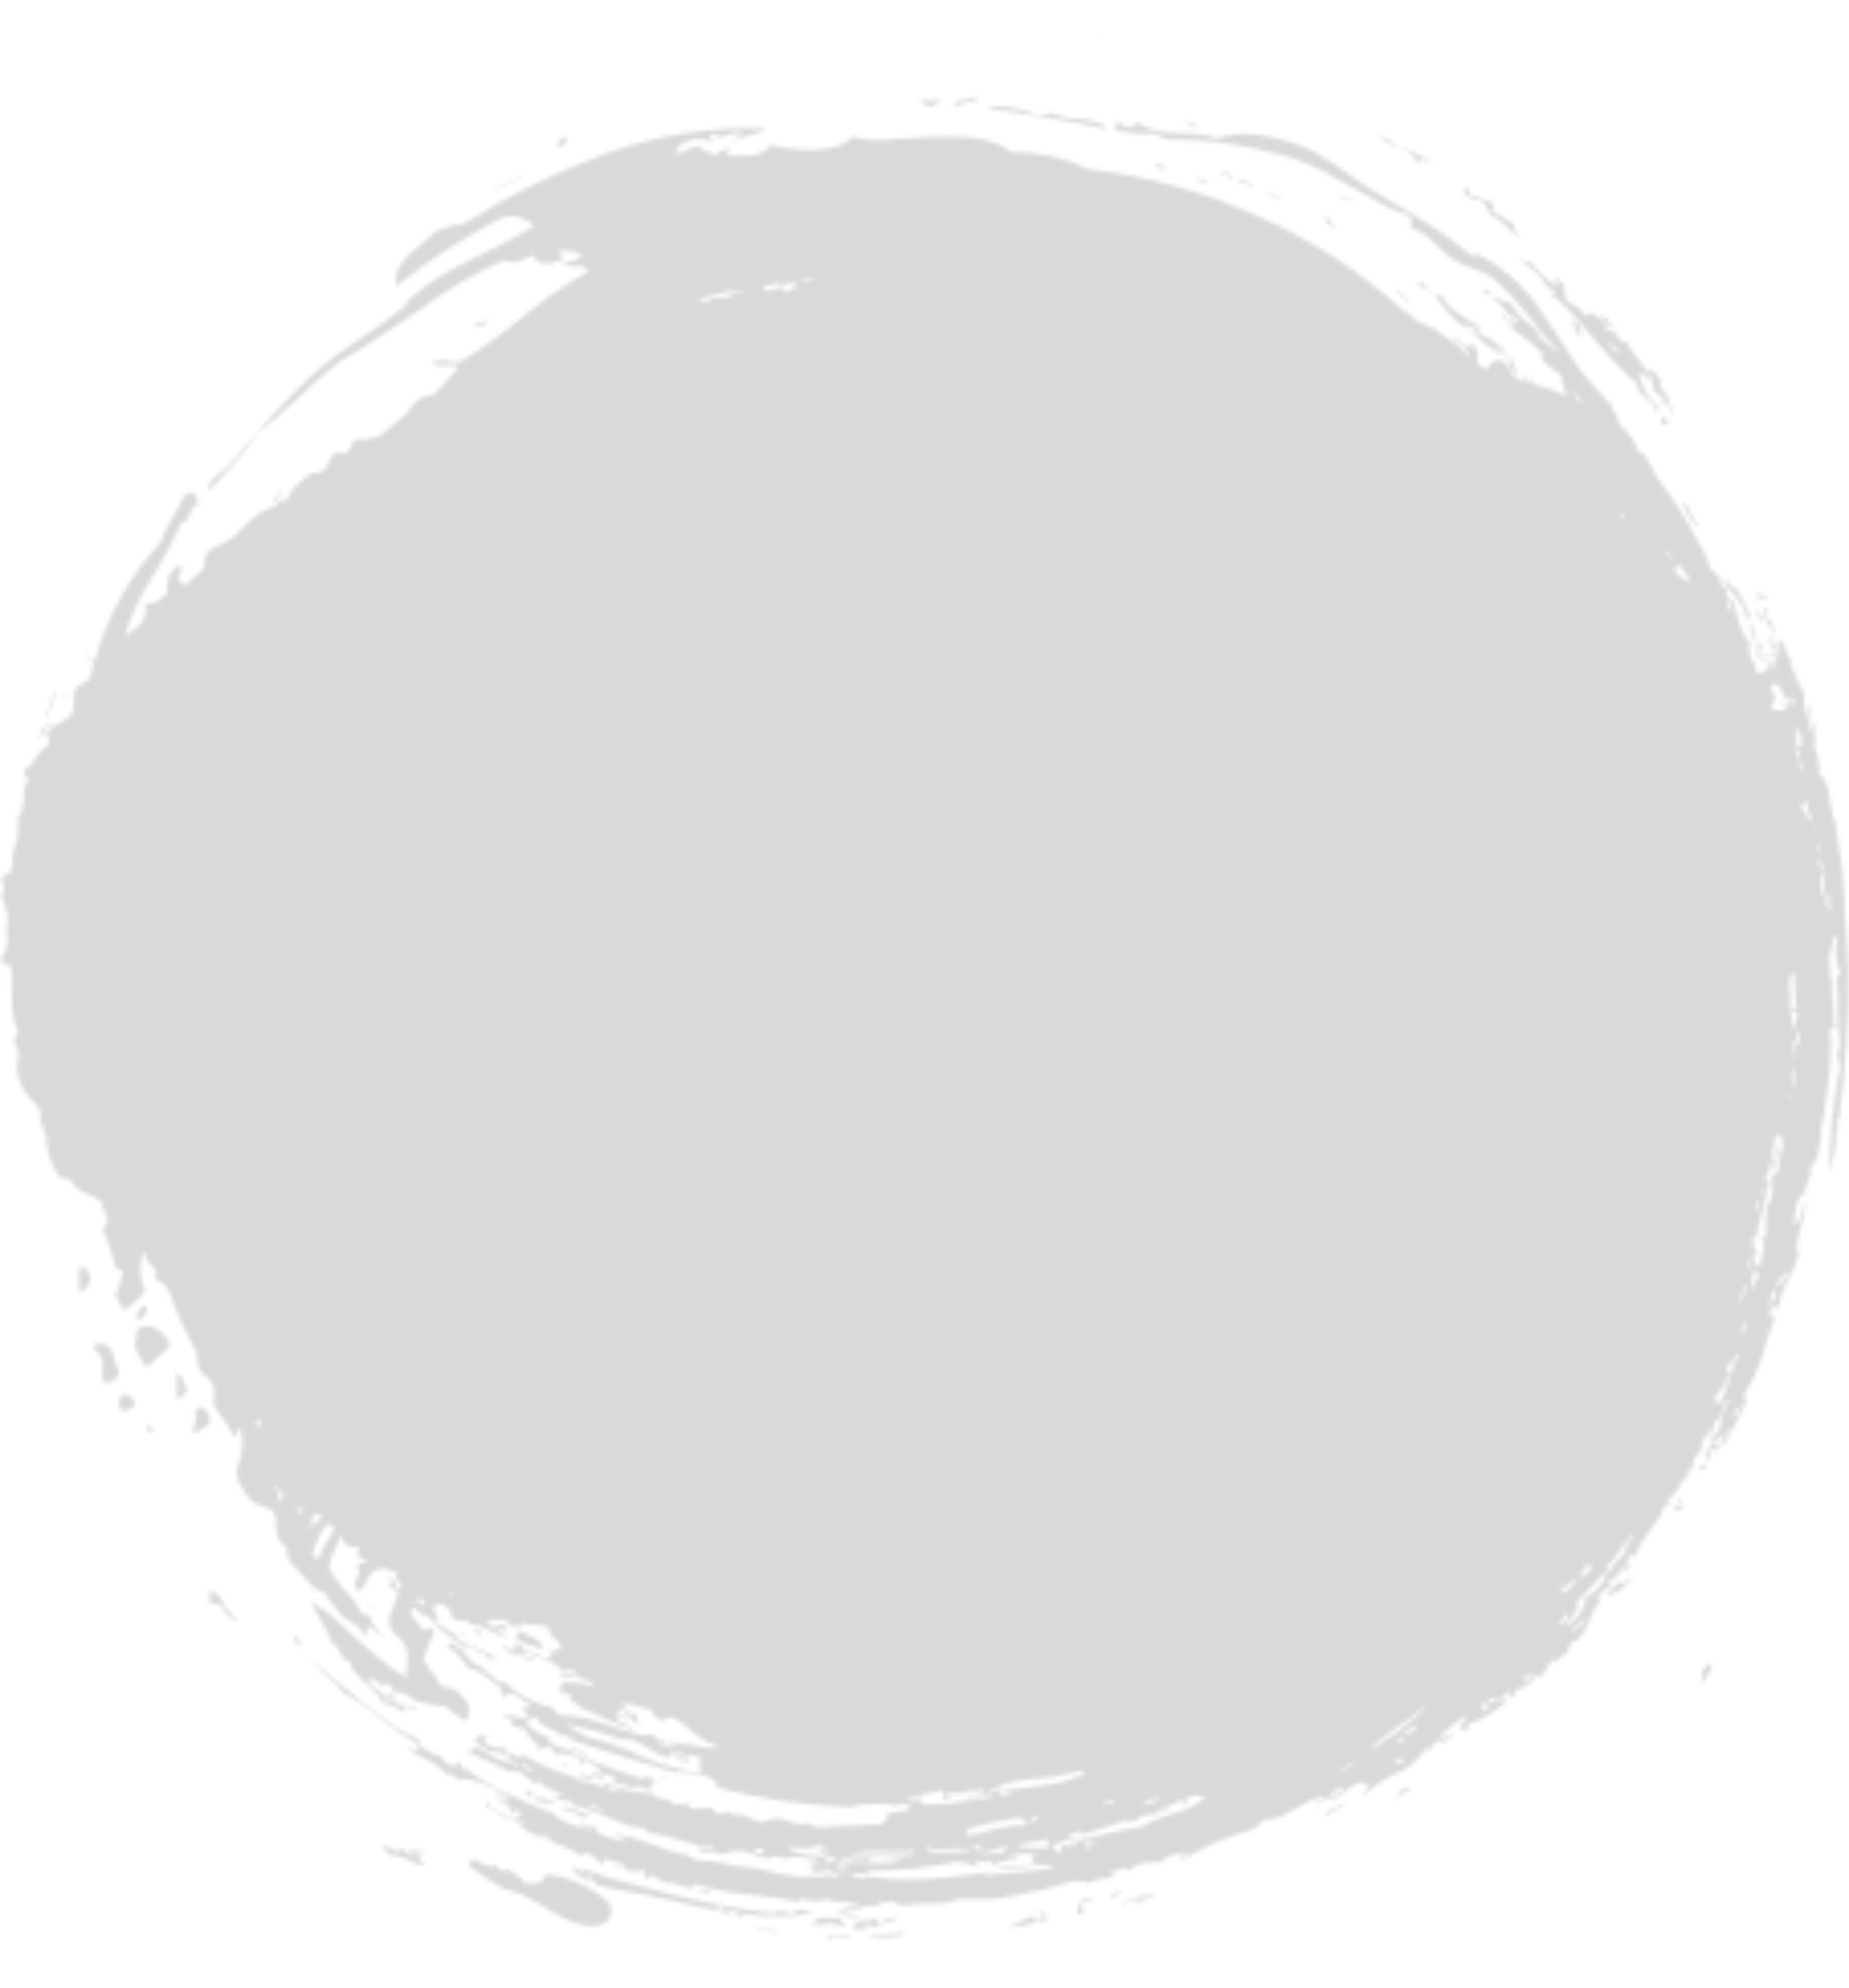 <svg width="453" height="487" viewBox="0 0 453 487" fill="none" xmlns="http://www.w3.org/2000/svg">
<mask id="mask0_373_308" style="mask-type:alpha" maskUnits="userSpaceOnUse" x="0" y="0" width="453" height="487">
<g style="mix-blend-mode:multiply">
<path fill-rule="evenodd" clip-rule="evenodd" d="M34.663 325.156C34.248 325.156 33.73 325.536 33.626 325.882C33.406 326.787 33.279 327.713 33.246 328.644C32.416 330.474 34.49 332.097 35.251 334.238C35.251 334.48 36.253 334.756 36.426 334.583C38.12 333.099 39.883 331.545 41.404 329.956C41.513 329.761 41.57 329.541 41.57 329.317C41.57 329.094 41.513 328.874 41.404 328.679C39.814 326.33 37.947 324.328 34.663 325.156Z" fill="#231F33"/>
<path fill-rule="evenodd" clip-rule="evenodd" d="M27.646 331.648C27.472 330.891 27.02 330.227 26.381 329.786C25.741 329.345 24.959 329.159 24.189 329.265C23.778 329.34 23.381 329.48 23.014 329.68C23.014 329.68 23.014 330.474 23.256 330.681C24.001 331.199 24.581 331.921 24.924 332.76C25.268 333.6 25.36 334.521 25.191 335.412C25.019 336.29 25.019 337.193 25.191 338.071C25.191 338.382 25.779 338.796 26.125 338.83C27.853 338.83 29.823 336.655 28.925 335.377C28.289 334.216 27.856 332.955 27.646 331.648Z" fill="#231F33"/>
<path fill-rule="evenodd" clip-rule="evenodd" d="M50.461 345.667C50.115 345.219 49.735 344.424 48.974 344.839C48.214 345.253 47.592 346.151 47.695 346.254C48.871 347.843 47.177 349.086 47.281 350.467C47.281 350.467 47.557 350.813 47.764 351.123L49.32 350.26C51.844 348.879 52.12 347.808 50.461 345.667Z" fill="#231F33"/>
<path fill-rule="evenodd" clip-rule="evenodd" d="M20.248 310.343C20.006 310.343 19.453 310.654 19.384 310.93C19.332 311.608 19.332 312.289 19.384 312.967C19.384 313.865 19.384 314.797 19.384 315.695C19.384 316.593 19.868 316.489 20.214 316.282C20.832 315.959 21.339 315.456 21.666 314.839C21.993 314.223 22.125 313.522 22.046 312.829C21.98 312.297 21.781 311.79 21.467 311.355C21.153 310.92 20.733 310.572 20.248 310.343Z" fill="#231F33"/>
<path fill-rule="evenodd" clip-rule="evenodd" d="M132.941 403.541C132.999 403.374 132.999 403.191 132.941 403.023C131.489 401.09 129.242 400.71 127.341 399.57C126.926 400.192 126.546 400.503 126.477 400.882C126.407 401.262 126.684 401.953 126.891 401.987L128.516 402.471C128.791 402.798 129.118 403.078 129.484 403.3C129.522 403.264 129.552 403.221 129.572 403.174C129.593 403.126 129.603 403.075 129.603 403.023C129.603 402.972 129.593 402.92 129.572 402.873C129.552 402.825 129.522 402.783 129.484 402.747C130.311 403.013 131.11 403.36 131.869 403.783C132.007 404.094 132.561 403.714 132.941 403.541Z" fill="#231F33"/>
<path fill-rule="evenodd" clip-rule="evenodd" d="M31.033 341.766C30.308 341.489 29.305 342.249 29.201 343.112C29.029 344.77 29.478 345.668 30.515 345.737C31.048 345.646 31.556 345.442 32.003 345.138C32.451 344.834 32.827 344.438 33.108 343.976C33.28 343.389 32.071 342.215 31.033 341.766Z" fill="#231F33"/>
<path fill-rule="evenodd" clip-rule="evenodd" d="M44.204 336.863C44.204 336.863 43.893 336.586 43.755 336.448C43.616 336.31 43.34 336.794 43.34 336.966C43.34 338.727 43.34 340.419 43.34 342.215C43.35 342.328 43.387 342.436 43.447 342.532C43.507 342.628 43.589 342.709 43.685 342.767C43.685 342.767 44.066 342.56 44.239 342.422C46.036 341.041 46.071 340.696 44.999 338.658C44.653 338.071 44.446 337.45 44.204 336.863Z" fill="#231F33"/>
<path fill-rule="evenodd" clip-rule="evenodd" d="M36.011 320.391C36.011 320.184 35.735 319.873 35.596 319.873C34.969 320.088 34.428 320.501 34.054 321.048C33.68 321.596 33.494 322.25 33.522 322.912C33.522 322.912 33.799 323.257 33.937 323.43C34.534 323.17 35.046 322.747 35.413 322.209C35.78 321.672 35.987 321.041 36.011 320.391Z" fill="#231F33"/>
<path fill-rule="evenodd" clip-rule="evenodd" d="M36.392 349.396C36.219 349.949 35.977 350.57 36.703 351.054C36.995 350.908 37.273 350.734 37.532 350.536C37.34 349.985 37.097 349.453 36.806 348.947C36.806 348.947 36.461 349.12 36.392 349.396Z" fill="#231F33"/>
<path fill-rule="evenodd" clip-rule="evenodd" d="M147.045 435.69C147.46 435.69 147.84 435.379 148.22 435.206C147.84 435.034 147.46 434.689 147.079 434.689H146.734C146.111 434.309 145.213 433.929 145.005 434.309C145.351 434.516 145.489 434.758 145.316 435.034C145.71 435.229 146.129 435.368 146.561 435.448C146.706 435.558 146.87 435.64 147.045 435.69Z" fill="#231F33"/>
<path fill-rule="evenodd" clip-rule="evenodd" d="M68.644 120.492C68.402 120.492 68.333 121.045 68.229 121.39C68.125 121.735 68.955 121.39 69.128 121.045C69.3 120.699 68.955 120.285 68.644 120.492Z" fill="#231F33"/>
<path fill-rule="evenodd" clip-rule="evenodd" d="M67.123 122.425C67.123 122.425 67.607 122.702 67.952 122.805V121.597C67.468 121.631 66.915 121.735 67.123 122.425Z" fill="#231F33"/>
<path fill-rule="evenodd" clip-rule="evenodd" d="M21.32 160.72C21.32 160.72 21.32 161.135 21.32 161.169L22.184 161.515C22.115 161.066 22.08 160.582 21.32 160.72Z" fill="#231F33"/>
<path fill-rule="evenodd" clip-rule="evenodd" d="M22.184 161.515C22.184 161.515 22.184 161.515 22.184 161.756H22.391C22.391 161.756 22.391 161.756 22.391 161.584L22.184 161.515Z" fill="#231F33"/>
<path fill-rule="evenodd" clip-rule="evenodd" d="M16.031 171.183L16.515 170.734C16.273 170.043 15.927 170.043 15.581 170.734C15.547 170.734 15.858 171.01 16.031 171.183Z" fill="#231F33"/>
<path fill-rule="evenodd" clip-rule="evenodd" d="M11.675 177.329C11.502 177.329 11.433 177.847 11.295 178.192H12.505C12.401 177.744 12.367 177.191 11.675 177.329Z" fill="#231F33"/>
<path fill-rule="evenodd" clip-rule="evenodd" d="M9.878 179.574C9.848 179.687 9.848 179.806 9.878 179.92C9.878 179.92 9.878 179.643 9.878 179.574Z" fill="#231F33"/>
<path fill-rule="evenodd" clip-rule="evenodd" d="M11.122 178.365C10.801 178.365 10.493 178.493 10.267 178.719C10.04 178.946 9.912 179.253 9.912 179.574H11.122V178.365Z" fill="#231F33"/>
<path fill-rule="evenodd" clip-rule="evenodd" d="M9.878 179.919L9.048 180.264V180.679C9.566 180.679 9.636 180.264 9.878 179.919Z" fill="#231F33"/>
<path fill-rule="evenodd" clip-rule="evenodd" d="M90.975 394.01C90.975 394.01 91.321 393.769 91.355 393.631C91.39 393.492 91.113 393.354 91.01 393.182L90.595 393.803L90.975 394.01Z" fill="#231F33"/>
<path fill-rule="evenodd" clip-rule="evenodd" d="M112.615 400.537C112.822 401.055 113.133 401.158 113.375 400.813C113.617 400.468 113.375 400.502 113.375 400.364C113.375 400.226 113.099 400.123 112.995 400.157C112.832 400.242 112.7 400.375 112.615 400.537Z" fill="#231F33"/>
<path fill-rule="evenodd" clip-rule="evenodd" d="M137.78 432.409C137.78 432.409 137.988 432.72 138.126 432.858L138.61 432.444L138.195 431.995C138.195 431.995 137.78 432.237 137.78 432.409Z" fill="#231F33"/>
<path fill-rule="evenodd" clip-rule="evenodd" d="M163.396 435.171C163.396 435.171 163.119 434.722 163.05 434.757C162.393 434.964 162.393 435.309 163.05 435.62C163.015 435.655 163.257 435.447 163.396 435.171Z" fill="#231F33"/>
<path fill-rule="evenodd" clip-rule="evenodd" d="M387.053 82.888C387.744 81.748 387.364 80.16 385.774 78.295C384.564 79.227 386.845 81.368 387.053 82.888Z" fill="#231F33"/>
<path fill-rule="evenodd" clip-rule="evenodd" d="M229.594 25.636C226.828 25.36 233.051 24.911 229.594 24.289C229.594 25.256 226.794 24.289 225.653 24.565C225.135 25.636 228.972 26.568 229.594 25.636Z" fill="#231F33"/>
<path fill-rule="evenodd" clip-rule="evenodd" d="M138.541 33.543C136.536 34.199 136.329 35.097 136.951 36.098C138.956 35.408 139.163 34.544 138.541 33.543Z" fill="#231F33"/>
<path fill-rule="evenodd" clip-rule="evenodd" d="M257.698 27.707C256.357 28.009 254.992 28.194 253.619 28.26C253.619 27.293 243.905 25.117 242.038 26.637C247.12 27.362 251.752 27.949 256.419 28.812L263.609 30.055L271.318 31.609C270.246 30.055 267.619 29.572 264.923 29.192C262.442 29.159 259.99 28.655 257.698 27.707Z" fill="#231F33"/>
<path fill-rule="evenodd" clip-rule="evenodd" d="M239.964 23.805C237.337 23.529 237.164 24.945 234.364 24.6C235.367 25.705 232.221 26.05 234.364 26.361C235.228 24.876 238.789 25.152 239.964 23.805Z" fill="#231F33"/>
<path fill-rule="evenodd" clip-rule="evenodd" d="M11.537 176.19C12.144 173.81 12.989 171.496 14.06 169.284C13.507 169.284 12.678 171.045 12.09 172.91C11.502 174.775 11.295 176.467 11.537 176.19Z" fill="#231F33"/>
<path fill-rule="evenodd" clip-rule="evenodd" d="M116.417 80.263C117.627 79.434 118.146 80.09 119.494 79.02C119.321 78.019 115.622 79.538 116.417 80.263Z" fill="#231F33"/>
<path fill-rule="evenodd" clip-rule="evenodd" d="M268.449 7.265L270.143 7.679C270.384 7.161 269.624 6.885 269.797 6.401C269.027 6.119 268.182 6.119 267.412 6.401C269.14 6.781 269.347 6.988 268.449 7.265Z" fill="#231F33"/>
<path fill-rule="evenodd" clip-rule="evenodd" d="M282.967 40.726L285.387 41.589C285.906 40.415 282.967 39.794 282.967 40.726Z" fill="#231F33"/>
<path fill-rule="evenodd" clip-rule="evenodd" d="M293.58 31.195C293.269 30.781 290.538 29.434 290.123 29.918C291.437 30.16 292.543 31.748 293.58 31.195Z" fill="#231F33"/>
<path fill-rule="evenodd" clip-rule="evenodd" d="M295.654 44.386C294.581 43.861 293.39 43.623 292.197 43.695C293.338 43.902 295.654 45.56 295.654 44.386Z" fill="#231F33"/>
<path fill-rule="evenodd" clip-rule="evenodd" d="M302.014 43.73C302.637 43.385 301.565 42.728 300.563 42.349C299.56 41.969 298.592 42.038 299.629 42.694C300.251 42.038 300.701 43.523 302.014 43.73Z" fill="#231F33"/>
<path fill-rule="evenodd" clip-rule="evenodd" d="M302.948 44.144C304.987 45.249 305.471 44.869 306.75 45.905C307.476 45.249 303.017 43.384 302.948 44.144Z" fill="#231F33"/>
<path fill-rule="evenodd" clip-rule="evenodd" d="M327.491 55.608C326.454 54.745 326.074 54.71 325.659 53.502C325.452 53.847 324.726 53.26 324.484 53.502C324.242 53.743 326.385 55.988 327.491 55.608Z" fill="#231F33"/>
<path fill-rule="evenodd" clip-rule="evenodd" d="M342.183 35.477C340.938 34.994 338.519 32.68 338.38 33.923C339.832 34.89 341.733 36.168 342.183 35.477Z" fill="#231F33"/>
<path fill-rule="evenodd" clip-rule="evenodd" d="M341.25 70.664C342.613 71.693 343.874 72.849 345.017 74.117C345.19 73.323 342.356 70.768 341.25 70.664Z" fill="#231F33"/>
<path fill-rule="evenodd" clip-rule="evenodd" d="M362.889 70.836C363.676 71.621 364.634 72.212 365.689 72.562C365.441 72.034 365.044 71.589 364.547 71.283C364.049 70.976 363.473 70.821 362.889 70.836Z" fill="#231F33"/>
<path fill-rule="evenodd" clip-rule="evenodd" d="M368.731 87.55C367.694 86.479 365.931 85.305 366.45 84.649C367.245 85.132 368.489 86.963 368.973 86.548C367.176 83.337 362.958 82.508 359.847 80.264C362.33 83.222 365.343 85.693 368.731 87.55Z" fill="#231F33"/>
<path fill-rule="evenodd" clip-rule="evenodd" d="M406.756 103.226C407.69 104.573 408.727 103.917 408.589 103.226L407.552 101.845C406.86 102.121 407.69 103.088 406.756 103.226Z" fill="#231F33"/>
<path fill-rule="evenodd" clip-rule="evenodd" d="M416.263 128.676C413.808 126.397 414.569 124.912 412.253 122.668C412.115 123.704 414.984 129.54 416.263 128.676Z" fill="#231F33"/>
<path fill-rule="evenodd" clip-rule="evenodd" d="M427.774 151.535C427.959 151.398 428.183 151.324 428.414 151.324C428.644 151.324 428.868 151.398 429.053 151.535C428.029 148.929 426.792 146.411 425.354 144.007C425.562 144.94 423.66 143.697 423.073 142.039C422.796 142.246 422.278 142.315 422.52 142.902C424.49 146.252 427.221 146.839 427.774 151.535Z" fill="#231F33"/>
<path fill-rule="evenodd" clip-rule="evenodd" d="M430.263 149.809L431.3 152.433C432.441 152.882 430.781 148.634 430.263 149.809Z" fill="#231F33"/>
<path fill-rule="evenodd" clip-rule="evenodd" d="M429.537 156.853C429.883 156.611 430.609 156.611 430.401 155.886C428.846 156.404 430.401 152.743 428.673 152.985C429.018 154.366 429.122 154.815 429.537 156.853Z" fill="#231F33"/>
<path fill-rule="evenodd" clip-rule="evenodd" d="M412.115 366.835C411.112 367.422 411.596 368.216 410.213 369.701C410.594 370.841 412.737 369.701 412.529 368.458C412.104 368.912 411.601 369.287 411.043 369.563C410.87 369.01 412.564 367.318 412.115 366.835Z" fill="#231F33"/>
<path fill-rule="evenodd" clip-rule="evenodd" d="M325.348 444.668C327.491 443.321 329.669 442.354 329.462 441.525C327.906 443.148 325.002 443.597 324.034 444.668C324.657 444.391 325.279 444.15 325.348 444.668Z" fill="#231F33"/>
<path fill-rule="evenodd" clip-rule="evenodd" d="M272.32 464.868C273.599 464.419 274.636 463.935 274.844 463.279C273.392 463.694 271.318 463.935 272.32 464.868Z" fill="#231F33"/>
<path fill-rule="evenodd" clip-rule="evenodd" d="M221.885 473.432C217.633 473.984 215.525 473.811 212.102 474.019C215.122 474.854 218.312 474.854 221.332 474.019C220.295 473.95 221.574 473.708 221.885 473.432Z" fill="#231F33"/>
<path fill-rule="evenodd" clip-rule="evenodd" d="M216.078 471.498C217.625 471.017 219.128 470.405 220.572 469.668C217.944 469.979 216.596 469.979 216.078 471.498Z" fill="#231F33"/>
<path fill-rule="evenodd" clip-rule="evenodd" d="M211.515 471.636C212.655 470.98 213.865 472.707 215.525 471.636C215.525 470.911 215.179 470.428 214.349 470.151C212.671 470.552 210.957 470.783 209.233 470.842C209.717 471.912 209.233 471.567 209.786 472.638C208.853 472.638 208.231 472.948 209.199 473.19C209.924 472.396 212.655 472.672 213.208 471.878C212.552 471.947 211.584 471.981 211.515 471.636Z" fill="#231F33"/>
<path fill-rule="evenodd" clip-rule="evenodd" d="M202.216 474.502C205.085 476.298 202.216 474.882 204.566 474.502C205.915 474.329 208.023 475.158 208.611 474.088C206.471 474.048 204.332 474.187 202.216 474.502Z" fill="#231F33"/>
<path fill-rule="evenodd" clip-rule="evenodd" d="M184.275 472.776C186.211 472.948 191.188 473.501 190.67 473.052C188.567 472.616 186.407 472.523 184.275 472.776Z" fill="#231F33"/>
<path fill-rule="evenodd" clip-rule="evenodd" d="M176.566 468.978C177.983 468.978 178.398 468.702 179.401 469.392C180.127 468.322 176.186 467.735 176.566 468.978Z" fill="#231F33"/>
<path fill-rule="evenodd" clip-rule="evenodd" d="M171.104 463.349C173.04 463.349 173.455 463.936 174.561 463.625C174.112 463.315 170.759 462.244 171.104 463.349Z" fill="#231F33"/>
<path fill-rule="evenodd" clip-rule="evenodd" d="M164.536 430.441C166.023 430.821 167.509 431.891 168.857 431.511L169.03 430.648C167.543 430.431 166.037 430.362 164.536 430.441Z" fill="#231F33"/>
<path fill-rule="evenodd" clip-rule="evenodd" d="M141.998 435.206C143.761 435.413 144.521 436.277 145.455 436.138C145.074 436.138 144.936 435.724 145.143 435.413C143.726 434.895 142.032 434.101 141.998 435.206Z" fill="#231F33"/>
<path fill-rule="evenodd" clip-rule="evenodd" d="M130.867 440.42C131.06 440.525 131.23 440.668 131.367 440.84C131.504 441.012 131.604 441.21 131.662 441.422C134.047 441.629 134.842 441.974 136.64 442.009C135.278 441.536 133.959 440.947 132.699 440.248C133.148 441.525 130.867 439.695 130.867 440.42Z" fill="#231F33"/>
<path fill-rule="evenodd" clip-rule="evenodd" d="M123.02 403.611C124.15 404.179 125.197 404.899 126.131 405.752C127.099 403.507 129.588 408.272 131.005 406.511C129.933 406.235 127.548 405.682 128.309 404.577C130.106 404.577 132.353 407.305 132.872 405.786C130.468 405.177 128.249 403.992 126.407 402.333C127.548 404.543 124.748 402.782 125.716 404.647C124.817 404.37 123.158 402.437 123.02 403.611Z" fill="#231F33"/>
<path fill-rule="evenodd" clip-rule="evenodd" d="M72.55 401.09C71.236 401.85 73.069 403.162 74.175 403.334C72.792 402.402 73.933 402.022 72.55 401.09Z" fill="#231F33"/>
<path fill-rule="evenodd" clip-rule="evenodd" d="M54.575 393.355C56.061 393.803 52.639 389.694 51.602 389.314C51.289 390.585 51.289 391.912 51.602 393.182C52.362 393.182 52.95 392.284 53.987 393.182C53.987 393.873 57.444 397.982 57.962 396.98C56.982 395.641 55.845 394.423 54.575 393.355Z" fill="#231F33"/>
<path fill-rule="evenodd" clip-rule="evenodd" d="M241.485 458.376V458.618L244.147 457.996L241.485 458.376Z" fill="#231F33"/>
<path fill-rule="evenodd" clip-rule="evenodd" d="M452.836 236.999C452.456 230.715 452.076 224.534 451.73 218.594L451.419 214.174C451.419 212.724 451.039 211.274 450.831 209.858C450.451 207.026 450.071 204.299 449.69 201.605C448.273 199.464 448.515 191.246 445.715 189.554C445.828 187.032 445.292 184.524 444.159 182.268C446.061 183.097 443.399 178.815 444.851 179.091C443.537 176.708 444.09 173.324 442.742 172.496C443.399 175.949 444.782 178.021 443.71 179.402C443.157 175.949 441.463 172.841 442.12 170.286C441.117 167.799 438.248 163.379 438.663 161.135C437.315 161.342 437.868 158.131 436.52 157.06C435.967 157.06 436.14 158.131 435.725 157.371C434.342 155.506 434.549 152.468 433.27 150.983C433.478 151.639 433.685 152.261 433.27 152.261C432.441 150.741 433.27 150.499 432.302 148.807C431.335 149.015 432.752 151.294 432.752 152.261C434.587 154.512 435.728 157.247 436.036 160.134C434.895 158.476 433.996 158.165 434.169 155.99C433.27 155.99 434.169 157.267 433.478 157.475C434.135 159.236 435.033 158.96 435.69 160.928C434.826 160.928 434.065 159.823 433.27 159.477C433.893 161.411 434.861 160.479 435.517 162.205C435.206 162.931 434.031 160.997 434.446 162.654C434.672 162.811 434.851 163.026 434.964 163.276H434.446L433.374 163.828C433.4 163.715 433.455 163.611 433.534 163.526C433.612 163.441 433.712 163.379 433.823 163.345C433.155 162.387 432.838 161.229 432.925 160.064C432.233 160.375 432.925 162.723 433.132 163.966L430.816 165.141C430.685 165.084 430.568 165.002 430.47 164.899C430.323 164.384 430.15 163.877 429.952 163.379C429.963 163.083 429.909 162.788 429.796 162.514C429.683 162.24 429.512 161.993 429.295 161.791C428.898 161.159 428.648 160.446 428.565 159.705C428.481 158.964 428.565 158.213 428.811 157.509C426.979 156.611 424.905 149.533 425.112 147.633C424.421 147.633 423.626 146.874 422.934 145.734C422.934 145.32 422.934 144.94 422.934 144.526C422.934 144.111 422.589 143.766 421.967 143.904C421.552 142.903 421.379 142.039 421.621 141.901C420.791 141.107 419.927 140.278 419.063 139.38C418.786 138.69 418.51 137.999 418.199 137.309H418.406C417.334 134.995 416.228 132.854 414.949 130.782C412.407 126.014 409.457 121.474 406.134 117.212C404.994 115.278 403.818 113.241 402.677 110.996C402.297 111.307 401.813 110.996 401.329 110.616C400.512 108.1 398.988 105.87 396.939 104.194C396.466 102.626 395.742 101.145 394.796 99.808L395.072 99.497C394.416 98.634 394.139 98.496 393.932 98.6L393.067 97.529C391.823 96.01 390.44 94.525 389.161 93.04C387.893 91.661 386.737 90.183 385.704 88.62C382.593 83.751 379.482 78.744 375.991 73.979C372.378 69.217 367.764 65.304 362.474 62.515C361.437 61.651 361.368 63.171 360.366 62.515C356.682 59.399 352.764 56.571 348.647 54.055C344.222 51.465 339.798 48.633 335.58 46.216C329.704 42.556 324.553 37.894 317.95 35.443C314.51 34.196 310.938 33.35 307.303 32.922C304.205 32.638 301.08 32.967 298.108 33.889C292.37 31.471 284.281 34.096 279.096 30.159C277.782 30.159 277.678 31.644 275.639 30.954C274.118 30.608 274.291 29.918 273.565 29.469C273.219 31.057 274.118 30.884 272.908 31.989C276.328 32.615 279.803 32.881 283.278 32.784C284.281 33.198 284.557 33.82 286.148 34.165C296.705 34.139 307.202 35.759 317.259 38.965C328.148 42.763 337.136 50.567 345.121 52.777C346.573 53.951 345.121 54.814 345.882 55.954C350.237 57.128 352 61.099 356.252 63.689C359.225 65.657 362.889 65.968 366.139 68.489C368.931 70.903 371.478 73.586 373.744 76.5C376.147 79.719 378.72 82.808 381.452 85.754V86.341C379.897 85.029 378.756 83.786 376.233 81.852C376.613 81.231 377.546 82.75 377.996 82.405C376.457 80.895 374.842 79.466 373.156 78.123C371.739 76.876 370.567 75.378 369.699 73.703C368.939 74.877 366.899 72.494 365.931 73.081C368.075 75.119 370.805 77.639 370.805 79.987C368.697 78.848 369.042 76.949 367.798 76.88C368.883 78.959 370.491 80.72 372.465 81.99C374.596 83.419 376.536 85.113 378.238 87.032C378.106 87.156 377.944 87.243 377.769 87.286C377.593 87.328 377.409 87.324 377.235 87.273C378.523 89.026 380.159 90.496 382.04 91.59C382.386 92.142 382.801 92.66 383.181 93.178C382.916 92.988 382.606 92.869 382.282 92.833C382.681 93.549 383.039 94.287 383.354 95.043C383.143 94.861 382.872 94.763 382.593 94.767C382.985 95.158 383.331 95.538 383.63 95.906C383.717 96.258 383.717 96.625 383.63 96.977C381.164 95.663 378.521 94.709 375.783 94.145C375.453 93.633 375.175 93.09 374.954 92.522L374.297 93.144C374.599 93.393 374.877 93.671 375.126 93.972L374.02 93.731L373.536 93.178C373.847 92.867 373.26 91.452 372.81 92.418C373.329 92.902 373.433 93.247 373.225 93.523C372.311 93.128 371.451 92.618 370.667 92.004C370.034 91.091 369.468 90.133 368.973 89.138C368.711 88.857 368.391 88.635 368.035 88.49C367.679 88.344 367.296 88.277 366.911 88.293C366.527 88.309 366.15 88.409 365.808 88.585C365.466 88.76 365.166 89.008 364.929 89.311C364.75 89.739 364.542 90.154 364.307 90.554C363.475 90.126 362.667 89.654 361.887 89.138C362.207 87.648 362.025 86.094 361.368 84.718C361.368 84.476 360.573 84.476 360.158 84.442C360.049 84.461 359.945 84.505 359.855 84.571C359.765 84.637 359.691 84.723 359.64 84.822V85.029C358.43 84.511 357.186 83.82 356.909 82.37C356.73 82.517 356.599 82.713 356.531 82.934C356.463 83.155 356.462 83.392 356.529 83.613C357.569 84.236 358.542 84.965 359.432 85.789C359.432 85.789 359.432 85.996 359.432 86.03C359.897 86.514 360.23 87.108 360.4 87.757C358.279 85.615 355.965 83.673 353.487 81.956C352.957 81.61 352.438 81.3 351.931 81.023L352.139 80.816L351.724 80.298L351.343 80.678C349.829 79.814 348.259 79.052 346.642 78.399C346.089 77.812 345.571 77.294 345.156 76.811C344.588 76.383 343.987 76.002 343.358 75.671C333.178 66.532 321.646 59.02 309.17 53.399C295.703 47.199 281.343 43.155 266.617 41.416C263.808 40.025 260.834 38.992 257.767 38.343C254.431 37.593 251.023 37.211 247.604 37.204C243.594 33.751 235.816 33.164 228.211 33.543L222.576 33.854C220.744 33.854 219.12 34.165 217.288 34.234C214.465 34.47 211.622 34.213 208.887 33.474C205.431 38.032 193.021 36.927 188.7 35.408C188.181 36.996 186.418 37.756 184.275 38.032C182.113 38.238 179.937 38.238 177.776 38.032C177.776 37.411 180.645 36.064 177.534 36.72C176.048 36.72 176.186 37.618 175.494 38.032C173.973 37.342 172.038 37.031 171.139 35.857C168.339 36.202 168.166 37.342 165.366 37.722C165.547 37.102 165.855 36.526 166.272 36.033C166.689 35.539 167.204 35.138 167.786 34.856C171.657 33.302 172.522 34.51 174.699 34.579C174.388 33.543 172.971 33.543 175.08 32.715C176.635 35.201 179.815 31.092 181.993 33.129C180.904 33.254 179.897 33.769 179.159 34.579C181.993 33.578 185.45 32.611 187.974 31.782C187.179 31.782 186.003 31.782 187.144 31.437C173.998 31.043 160.896 33.14 148.531 37.618C136.288 42.088 124.57 47.877 113.583 54.883C111.167 55.083 108.816 55.764 106.669 56.886C100.654 61.997 96.022 65.139 97.059 70.146C105.171 63.649 113.914 57.981 123.158 53.226C124.513 52.889 125.932 52.903 127.281 53.265C128.629 53.628 129.863 54.327 130.867 55.298C121.291 61.686 109.089 65.312 100.827 72.84C99.651 73.945 99.513 74.842 98.338 75.74C91.182 81.438 86.999 83.579 81.987 87.343C72.239 94.698 64.046 104.919 56.13 114.069C54.402 116.107 51.083 117.004 50.876 120.389C53.305 118.069 55.613 115.626 57.789 113.068C59.749 110.932 61.508 108.62 63.044 106.162C65.74 103.952 69.37 101.017 72.826 97.702C76.283 94.387 80.051 91.175 83.197 88.586C85.029 87.584 86.654 86.548 88.313 85.512C89.972 84.476 91.528 83.51 93.049 82.439L102.244 76.327C108.893 71.281 116.109 67.027 123.746 63.654C125.716 65.243 127.548 63.654 130.659 62.584C131.627 65.001 134.116 64.932 137.573 63.723C139.094 62.308 135.706 62.618 137.296 61.444C139.474 61.444 141.548 61.272 142.585 62.895C141.163 63.733 139.589 64.285 137.953 64.518C139.405 66.141 143.173 64.172 144.141 66.52C141.133 68.178 138.368 69.974 135.672 71.838C132.975 73.703 130.486 75.74 127.963 77.708C123.101 81.82 117.91 85.527 112.442 88.793C110.4 88.437 108.324 88.309 106.254 88.413C106.254 90.692 110.817 88.655 112.407 89.932C110.961 91.754 109.403 93.484 107.741 95.112C107.229 95.628 106.744 96.169 106.289 96.735H105.943C104.806 96.823 103.708 97.183 102.739 97.784C101.771 98.385 100.961 99.209 100.377 100.188C100.202 100.556 100.006 100.913 99.79 101.258C98.242 102.412 96.764 103.658 95.365 104.988H95.123L94.674 105.506L93.879 106.265C92.031 107.409 89.85 107.896 87.691 107.647C86.93 107.647 86.516 108.096 86.274 108.821C86.144 109.249 85.933 109.647 85.651 109.995C84.925 110.754 84.338 112.101 83.024 110.685C82.501 110.849 82.024 111.135 81.634 111.519C81.243 111.904 80.95 112.375 80.777 112.895C80.051 114.76 79.014 116.107 76.767 115.969C76.543 115.952 76.317 115.979 76.103 116.051C75.89 116.122 75.692 116.235 75.523 116.383C73.967 118.04 71.686 119.076 70.96 121.424C70.51 122.944 69.266 122.633 68.263 122.806C68.263 123.186 67.952 123.738 67.676 123.807C64.431 124.933 61.544 126.899 59.31 129.505C58.132 130.936 56.674 132.111 55.024 132.958C52.569 133.959 49.666 134.857 50.115 138.621C50.115 139.104 49.389 139.726 48.905 140.209C48.421 140.693 47.246 141.798 46.347 142.557C45.448 143.317 45.483 143.835 44.757 142.972C44.031 142.108 43.029 142.039 43.996 140.865C44.276 140.507 44.445 140.075 44.48 139.622C44.4 139.202 44.26 138.795 44.066 138.414L43.478 138.793C42.717 139.279 42.091 139.948 41.656 140.738C41.221 141.528 40.992 142.415 40.989 143.317C40.989 144.215 41.335 144.836 40.609 145.562C39.883 146.287 38.431 147.91 36.564 147.91C34.698 147.91 35.977 149.118 35.804 149.843C35.546 151.414 34.707 152.832 33.453 153.814C32.33 154.388 31.377 155.245 30.688 156.301C30.884 154.931 31.232 153.588 31.725 152.295C34.525 144.457 41.404 136.066 44.204 128.331C47.661 127.191 44.895 126.052 48.663 123.186C48.214 122.184 47.661 120.319 46.555 120.837C46.036 120.837 45.518 121.183 44.965 121.632C43.305 125.983 40.643 128.538 39.606 132.578C31.92 140.823 26.335 150.796 23.325 161.653C23.027 161.704 22.723 161.704 22.426 161.653C22.429 161.856 22.484 162.056 22.587 162.231C22.69 162.407 22.837 162.553 23.014 162.654L22.806 163.345C22.495 164.381 22.218 165.417 21.942 166.487C21.355 166.862 20.742 167.196 20.11 167.489C19.499 167.771 18.984 168.225 18.628 168.795C18.271 169.366 18.09 170.028 18.105 170.7C18.105 175.327 17.932 175.327 13.715 177.606C13.382 177.8 13.02 177.94 12.643 178.021C12.635 178.382 12.493 178.727 12.243 178.989C11.994 179.251 11.656 179.411 11.295 179.436C11.295 180.541 13.092 181.577 11.295 182.889C10.341 183.554 9.54 184.413 8.944 185.41C8.711 185.803 8.457 186.183 8.184 186.55C8.203 186.401 8.203 186.25 8.184 186.101L7.873 187.068C7.468 187.557 6.976 187.967 6.421 188.276C5.107 188.967 6.421 190.21 6.87 191.177C4.727 193.767 6.87 197.6 4.381 200.086C4.532 201.928 4.474 203.781 4.208 205.611C3.419 207.467 3.019 209.464 3.033 211.481C3.102 211.82 3.101 212.17 3.029 212.508C2.958 212.847 2.817 213.167 2.616 213.449C2.415 213.731 2.158 213.968 1.861 214.146C1.564 214.325 1.233 214.44 0.89 214.485C0.613 214.485 0.302 215.417 0.406 215.625C1.374 217.075 0.752 218.491 0.406 219.906C1.732 222.089 2.177 224.694 1.65 227.192C1.65 229.61 2.342 232.269 0.44 234.479C0.095 234.893 0.44 235.86 1.201 236.136C1.961 236.412 2.929 236.688 2.895 237.897C2.843 238.817 2.843 239.739 2.895 240.66C3.137 244.492 2.342 248.429 4.278 252.055C4.52 252.504 4.278 253.367 3.932 253.954C3.586 254.541 2.964 254.921 3.655 255.68C4.056 256.244 4.325 256.89 4.445 257.571C4.564 258.252 4.531 258.951 4.347 259.617C3.974 261.421 4.142 263.295 4.831 265.004C5.625 266.903 6.802 268.619 8.287 270.045C9.036 270.561 9.566 271.336 9.774 272.221C9.808 274.259 10.329 276.26 11.295 278.056C11.227 281.461 12.218 284.802 14.13 287.622C14.337 288.036 14.717 288.727 14.821 288.692C17.483 287.967 17.898 290.729 19.522 291.593C21.147 292.456 22.979 293.25 24.535 294.044L25.468 296.392C25.468 296.634 25.468 296.807 25.675 296.979C25.986 297.739 26.228 298.533 26.505 299.327C26.217 299.527 25.973 299.782 25.787 300.078C25.601 300.374 25.476 300.704 25.422 301.05C25.367 301.395 25.382 301.748 25.467 302.087C25.553 302.426 25.706 302.744 25.917 303.022C26.87 305.043 27.555 307.179 27.957 309.376C28.13 310.101 28.337 310.723 28.994 310.93C29.651 311.137 30.549 311.482 29.893 312.691C29.236 313.899 29.651 315.143 28.994 315.902C27.369 317.732 29.512 318.734 29.685 320.15C29.685 320.875 30.93 320.806 31.414 320.426C32.693 319.424 33.73 318.181 34.87 317.18C36.011 316.179 35.389 315.522 34.87 314.417C34.276 312.154 34.276 309.775 34.87 307.511C34.87 307.339 35.147 307.201 35.285 307.028C35.424 306.855 35.735 307.373 35.735 307.546C35.735 309.376 37.636 310.067 38.327 311.448C38.673 312.104 36.979 313.174 38.327 313.554C39.178 313.844 39.941 314.345 40.545 315.009C41.149 315.673 41.576 316.479 41.784 317.353C42.579 319.459 43.34 321.565 44.273 323.603C45.206 325.64 46.451 328.023 47.557 330.267C47.834 330.854 48.352 331.545 48.283 332.097C48.138 333.127 48.288 334.176 48.716 335.124C49.145 336.071 49.834 336.878 50.703 337.45C51.407 338.043 51.938 338.814 52.242 339.683C52.546 340.551 52.611 341.485 52.431 342.387C52.431 343.492 52.224 344.736 53.192 345.599C54.775 347.487 56.1 349.577 57.133 351.814C57.72 352.712 57.824 351.4 58.066 350.951C58.288 350.626 58.531 350.314 58.792 350.019C58.792 350.226 59.207 350.399 59.207 350.571C59.644 353.263 59.382 356.021 58.446 358.582C58.052 359.533 57.917 360.571 58.057 361.591C58.197 362.61 58.605 363.574 59.241 364.384C61.212 367.595 61.453 368.078 64.565 369.114C67.123 369.978 67.572 370.461 67.641 372.844C67.71 375.226 67.641 377.022 69.473 378.472C69.819 378.748 70.269 379.232 70.269 379.577C70.269 382.789 72.654 384.412 74.59 386.483C76.525 388.555 77.217 389.729 79.429 390.213C80.613 392.142 82.004 393.937 83.577 395.565C85.098 397.568 88.175 397.706 88.935 400.503C88.935 400.917 89.592 400.814 89.834 400.227C90.076 399.64 89.834 399.329 90.18 398.914L90.422 398.5C91.528 399.363 92.703 400.227 93.879 401.09C93.049 400.227 92.081 398.776 91.079 397.637C91.088 397.545 91.088 397.452 91.079 397.361C91.286 396.221 90.456 395.876 89.488 395.6C89.159 395.507 88.852 395.349 88.585 395.135C88.317 394.922 88.096 394.657 87.933 394.356C87.781 394.001 87.608 393.655 87.414 393.32H87.795C87.606 393.093 87.385 392.895 87.138 392.733C85.963 390.903 84.165 389.557 82.99 387.761C81.814 385.965 80.639 385.137 80.604 383.79C80.921 382.039 81.541 380.356 82.436 378.818L83.162 376.953C83.274 376.75 83.427 376.574 83.612 376.435C84.372 375.917 83.819 376.193 83.992 376.953C84.372 378.679 85.306 379.094 86.896 379.059C88.486 379.025 87.967 379.75 87.587 380.751C87.207 381.753 88.659 381.545 89.212 381.994C89.765 382.443 89.8 382.927 89.212 382.961C86.999 382.961 87.656 384.273 88.175 385.482C87.691 385.972 87.354 386.587 87.201 387.258C87.048 387.929 87.086 388.63 87.311 389.28C87.311 389.488 87.518 389.764 87.725 389.833C87.933 389.902 88.106 389.833 88.279 389.557C88.451 389.28 89.454 388.624 89.627 388.037C89.806 386.909 90.42 385.894 91.336 385.211C92.253 384.527 93.401 384.228 94.535 384.377C95.348 384.919 96.342 385.117 97.301 384.93C97.006 385.506 96.944 386.173 97.128 386.794L96.782 386.587L97.232 387.07C97.428 387.404 97.673 387.706 97.958 387.968C98.338 388.279 98.234 388.97 97.958 389.591C97.615 389.303 97.244 389.048 96.852 388.831C97.405 387.692 95.054 385.378 94.95 386.656C97.301 386.967 94.95 387.934 95.365 388.452C96.206 389.011 96.943 389.712 97.543 390.523C96.921 391.939 96.333 393.355 95.849 394.84C95.335 395.871 95.21 397.052 95.495 398.168C95.781 399.283 96.459 400.259 97.405 400.917C98.356 401.572 99.085 402.502 99.492 403.582C99.9 404.662 99.968 405.841 99.686 406.96C99.686 407.616 99.686 408.341 99.686 409.032C99.669 409.32 99.669 409.608 99.686 409.895L98.58 409.619C98.946 409.986 99.352 410.31 99.79 410.586C99.79 410.793 99.79 411 99.963 411.207C96.96 409.52 94.154 407.505 91.597 405.199L85.029 399.432C83.236 397.599 81.319 395.892 79.291 394.322C79.982 394.943 77.182 393.493 76.422 392.146C76.422 394.529 80.397 398.776 81.019 402.057C82.381 403.065 83.385 404.48 83.888 406.097C84.417 406.588 85.058 406.944 85.755 407.133C84.925 409.55 95.227 416.249 93.187 416.905C95.261 417.542 97.264 418.387 99.168 419.426C99.686 418.942 98.649 418.39 99.444 417.906C100.723 418.77 101.795 419.253 102.486 419.046C99.79 417.285 98.684 418.286 96.298 416.974C97.197 416.353 96.298 415.109 95.054 415.006C93.809 414.902 96.402 416.214 95.849 416.663C95.158 416.214 95.123 417.078 94.259 416.249C96.022 415.558 90.595 413.728 90.18 411.829C90.363 411.617 90.61 411.469 90.883 411.406C91.157 411.344 91.444 411.371 91.701 411.484C94.57 414.108 93.637 412.174 95.158 412.692C96.679 413.21 95.849 414.143 96.782 414.937C97.819 413.935 100.239 415.42 101.864 416.732C104.206 417.43 106.617 417.87 109.054 418.045L109.434 418.355C110.815 419.488 112.27 420.526 113.79 421.463C114.136 421.705 114.62 421.463 114.654 420.911C114.654 419.564 115.311 418.01 114.343 416.94C113.375 415.869 112.027 413.487 109.504 413.487C109.173 413.48 108.848 413.402 108.549 413.259C108.251 413.116 107.987 412.911 107.775 412.658C107.257 411.967 106.807 411.242 106.358 410.517H106.842C106.515 410.374 106.202 410.201 105.908 409.999C105.182 408.859 104.491 407.72 103.765 406.546C104.457 404.681 105.079 402.782 105.874 400.952C106.044 400.669 106.155 400.356 106.203 400.03C106.25 399.704 106.233 399.372 106.15 399.053L105.77 398.604C103.281 400.676 102.832 397.74 101.657 396.843C101.283 396.483 101.007 396.035 100.856 395.539C100.705 395.043 100.683 394.518 100.792 394.011C102.279 393.493 102.866 396.359 104.56 395.703L105.01 396.117C106.234 397.77 107.717 399.216 109.4 400.399C111.301 401.781 113.099 402.989 113.963 403.852C113.963 403.542 114.827 403.127 115.173 403.265C116.106 404.716 121.049 405.372 118.63 405.717C119.053 406.053 119.558 406.268 120.094 406.341C120.629 406.414 121.174 406.342 121.672 406.131C118.733 404.494 115.656 403.119 112.476 402.022C111.992 400.399 109.711 399.363 107.983 398.224C107.371 397.877 106.802 397.46 106.289 396.981C106.598 396.908 106.899 396.804 107.187 396.67C107.187 396.67 107.36 396.325 107.187 396.187C107.015 396.048 106.634 395.461 106.461 395.047C106.289 394.633 106.047 393.666 106.807 393.251C107.086 393.057 107.418 392.952 107.758 392.952C108.098 392.952 108.43 393.057 108.708 393.251C109.229 393.618 109.772 393.952 110.333 394.253C110.333 394.909 110.333 395.738 110.644 396.221C111.118 396.662 111.727 396.93 112.373 396.981C113.302 396.997 114.228 397.101 115.138 397.292C114.723 397.292 114.205 397.292 115.346 397.982C115.803 397.986 116.257 398.056 116.694 398.189C116.865 398.225 117.041 398.225 117.212 398.189C119.839 399.087 122.881 401.401 124.852 401.642L121.395 399.363H123.953C124.057 399.328 124.152 399.268 124.23 399.191C124.307 399.113 124.367 399.018 124.402 398.914C124.402 398.914 124.402 398.604 124.195 398.535C123.774 398.226 123.265 398.06 122.743 398.06C122.221 398.06 121.712 398.226 121.291 398.535C121.184 398.622 121.11 398.744 121.084 398.88L119.148 397.602C119.77 397.153 120.358 396.635 121.118 396.774C121.934 396.86 122.757 396.86 123.573 396.774C124.276 397.509 125.093 398.127 125.993 398.604C126.235 397.844 127.617 399.294 127.721 398.258C127.779 398.146 127.809 398.022 127.809 397.896C127.809 397.77 127.779 397.645 127.721 397.533C129.03 398.083 130.459 398.285 131.869 398.12C133.356 398.12 134.324 398.327 134.842 400.089C134.983 400.532 135.22 400.938 135.537 401.278C135.854 401.619 136.242 401.884 136.674 402.057C136.674 402.575 137.02 403.231 137.711 403.818C136.225 403.818 135.672 405.199 133.84 404.578C134.6 404.992 135.153 405.406 135.257 405.924C134.669 406.373 133.39 405.924 132.975 406.442C134.945 407.033 136.738 408.1 138.195 409.55C138.817 408.1 141.237 409.826 141.929 410.31C141.377 410.514 140.777 410.543 140.208 410.395C139.639 410.247 139.13 409.928 138.748 409.481C138.99 411.069 136.916 409.067 136.882 410.241C138.472 411.38 144.348 410.241 145.662 413.452C141.929 411.587 140.684 412.554 138.126 412.105C137.855 412.281 137.632 412.521 137.478 412.805C137.324 413.088 137.243 413.406 137.243 413.728C137.243 414.051 137.324 414.368 137.478 414.652C137.632 414.935 137.855 415.176 138.126 415.351L138.437 414.591C139.405 414.902 139.509 415.282 140.062 415.662C139.716 415.662 139.336 415.904 139.854 416.214C139.474 416.836 139.267 415.593 138.195 415.42C139.509 416.525 141.652 417.561 142.966 418.873C146.976 419.909 152.265 423.57 155.583 423.673C154.304 422.844 151.02 422.257 151.055 420.531C152.472 419.495 153.509 422.188 154.511 421.083C152.645 420.013 151.573 420.358 151.055 418.977C151.642 419.184 151.608 418.632 152.126 418.735C153.82 419.737 155.583 421.256 155.099 421.981C155.099 421.049 156.171 423.121 156.516 421.981C155.929 421.532 156.136 420.876 156.067 420.289C153.82 419.564 152.61 418.666 152.61 417.458C155.514 417.216 157.45 418.701 159.524 418.908C159.917 419.725 160.443 420.472 161.079 421.118C161.334 421.349 161.655 421.493 161.996 421.53C162.338 421.568 162.683 421.496 162.981 421.325C163.534 421.118 163.81 420.255 164.64 420.773C165.869 421.312 167.03 421.996 168.097 422.81C170.252 425.059 172.887 426.794 175.806 427.886C175.716 427.988 175.646 428.105 175.598 428.231C173.172 428.324 170.752 427.936 168.477 427.092C168.477 427.333 168.788 427.437 168.961 427.61L163.914 426.643C162.739 428.438 165.85 426.643 165.746 428.093C164.64 428.369 161.01 427.575 160.941 426.367C161.771 426.712 162.635 427.092 163.43 427.333C163.188 426.677 162.116 426.297 161.114 425.849C160.571 425.66 160.084 425.34 159.697 424.916C159.386 424.916 157.035 424.916 158.107 425.296C154.65 424.536 151.469 423.362 148.358 422.465C144.668 421.091 140.782 420.31 136.847 420.151C136.484 419.436 135.93 418.835 135.247 418.415C134.564 417.994 133.778 417.771 132.975 417.768C129.415 416.607 126.18 414.619 123.538 411.967C122.225 413.521 120.289 409.308 118.353 409.274C118.353 408.825 118.076 408.549 118.768 408.514C114.654 408.238 114.412 403.714 110.057 402.299C111.716 403.542 107.706 402.713 110.955 404.543C111.889 404.301 110.471 402.955 111.578 403.542C110.541 404.992 114.17 406.753 114.689 408.825C117.869 408.825 119.425 411.553 122.743 413.521C122.743 414.212 122.743 416.18 124.299 415.904C122.432 415.144 125.128 415.144 125.405 414.799C127.086 415.684 128.672 416.737 130.141 417.941C129.294 418.081 128.476 418.361 127.721 418.77L128.931 419.253C128.931 419.564 128.931 419.702 128.378 420.116C130.279 421.429 130.763 420.634 131.835 420.773C130.417 422.257 136.743 423.915 137.988 425.538C137.988 424.916 138.679 424.882 139.682 425.296C139.371 425.607 138.956 425.538 139.371 426.125C148.462 429.267 156.862 431.684 165.193 434.171C168.27 433.963 176.635 435.103 175.564 437.934C186.138 440.73 196.989 442.351 207.92 442.769C211.875 441.831 215.981 441.713 219.984 442.423C219.465 442.423 221.021 441.698 221.954 442.044C225.411 443.218 219.5 444.392 216.492 444.254C219.12 444.254 216.492 446.187 216.043 446.878C210.305 447.43 205.673 447.189 200.591 447.707C199.277 447.534 199.105 446.774 197.549 446.671C195.302 447.741 193.09 445.566 190.428 445.531C188.907 445.531 187.697 446.567 186.176 446.394C184.655 446.222 183.134 444.771 181.717 444.564C180.853 444.564 179.297 444.564 178.571 444.564C178.571 444.564 178.986 444.012 179.159 444.046C177.638 443.805 176.739 444.495 175.425 444.357C175.218 444.357 175.218 443.459 175.08 443.39C173.351 442.458 170.828 443.39 168.823 443.079C167.544 441.905 170.793 442.216 168.615 441.526C168.27 442.492 166.161 441.802 165.158 442.216C164.121 440.283 159.455 440.939 160.492 439.557C158.285 439.365 156.092 439.042 153.924 438.59C151.856 438.12 149.814 437.544 147.805 436.864C148.358 437.106 148.185 437.485 148.013 437.865C145.858 436.942 143.572 436.359 141.237 436.139C141.237 435.862 141.756 435.932 141.929 435.759C139.129 434.792 136.501 434.067 134.254 433.065C132.268 432.203 130.329 431.235 128.447 430.165C127.837 430.396 127.196 430.535 126.546 430.579C125.647 429.302 125.232 429.474 124.057 429.716C123.296 428.784 124.057 427.886 122.639 427.748C123.884 429.267 120.358 427.748 119.183 427.472C119.425 426.919 118.076 426.505 118.768 425.952C118.768 425.262 120.254 426.297 120.565 425.952C117.42 424.536 117.109 425.296 116.21 426.436C117.143 427.402 119.044 428.335 120.116 429.302C121.706 428.231 126.407 431.546 127.272 432.755C126.649 432.478 126.649 433.031 126.096 432.755C126.096 432.409 126.511 432.064 126.096 431.753C122.639 432.099 119.978 429.751 116.313 427.713C116.901 429.302 115 428.093 114.412 429.094C118.215 430.925 122.121 432.548 125.509 434.378C124.23 433.169 127.306 434.378 127.928 434.378C128.689 435.206 131.109 437.244 131.938 437.209C131.385 436.898 131.593 436.519 131.938 436.173C133.459 438.383 136.743 438.901 139.474 440.352C136.363 439.074 137.573 440.352 135.153 439.695C137.227 440.904 138.333 441.698 140.304 441.284L139.993 442.113C142.983 442.782 145.884 443.802 148.635 445.151C150.19 445.807 151.815 446.533 153.44 447.085C155.059 447.548 156.712 447.882 158.383 448.086C158.383 448.432 158.107 448.881 158.694 449.053C164.433 449.399 172.038 453.335 175.01 452.506C175.01 453.68 172.349 453.508 171.173 452.506C171.173 454.578 174.63 453.784 175.909 453.75V454.337C178.087 454.337 179.366 453.197 181.509 453.404C184.413 453.646 184.966 455.303 188.872 455.372C187.904 453.819 192.813 455.821 194.3 455.372C191.43 454.924 193.055 454.785 195.371 455.027C197.687 455.269 200.729 455.442 200.66 456.443C198.897 456.236 198.621 456.995 197.203 457.134C200.176 457.134 198.759 457.513 199.277 458.722C201.697 458.515 201.974 459.344 203.598 459.516C203.391 458.584 201.213 458.549 200.418 457.893C200.968 457.934 201.521 457.863 202.043 457.686C203.287 458.1 204.082 459.62 205.292 458.411C205.24 458.638 205.258 458.875 205.345 459.091C205.431 459.307 205.582 459.492 205.776 459.62C201.386 459.62 198.379 459.896 195.406 459.792C192.116 459.389 188.866 458.708 185.692 457.755C183.156 457.719 180.635 457.359 178.191 456.685C175.669 456.064 173.078 455.774 170.482 455.821C170.482 455.269 168.754 455.234 169.03 454.613C162.116 453.784 155.86 449.226 149.983 449.64C151.435 450.227 153.647 450.504 153.44 451.298C151.781 450.918 144.21 449.226 146.526 447.845C145.074 447.644 143.656 447.249 142.309 446.671C141.134 447.568 144.971 447.672 144.625 448.432C142.24 447.741 136.812 446.394 135.603 444.254C131.338 442.752 127.18 440.964 123.158 438.901C119.889 437.371 116.814 435.458 113.997 433.204C113.029 434.378 113.306 432.133 112.338 431.684C111.37 431.235 112.096 433.238 111.197 432.72C110.299 432.202 110.506 432.72 110.091 432.444C108.155 431.615 108.778 430.821 107.706 430.027C106.738 430.407 104.56 428.784 102.728 427.748C103.454 425.641 99.271 424.847 97.577 423.639C93.512 420.914 89.622 417.939 85.928 414.73C82.16 411.553 78.392 408.756 75.765 406.442C79.429 410.655 81.503 411 84.338 414.868C87.474 416.556 90.408 418.595 93.084 420.945C95.994 423.247 99.067 425.336 102.279 427.195C101.864 427.782 102.59 428.404 102.521 429.025C101.726 429.025 100.481 428.369 99.721 428.369C101.242 430.027 107.153 431.443 109.4 434.758C110.091 434.101 111.405 435.414 112.476 436.035C114.965 435.068 122.328 438.694 125.025 440.386C124.679 440.835 120.462 438.28 121.775 439.523C123.262 440.213 124.817 440.904 124.437 441.733C123.504 441.457 121.637 440.041 121.326 440.593C122.743 441.733 126.235 442.769 124.783 444.046C126.822 445.22 124.541 442.7 126.753 443.667C126.753 443.908 127.03 444.184 127.652 444.392C127.652 445.946 126.2 445.289 125.336 445.6C127.341 447.361 127.928 446.291 128.205 445.945C129.519 447.396 126.477 446.36 127.583 447.568C129.283 448.761 131.145 449.703 133.114 450.366C132.715 450.179 132.405 449.844 132.249 449.433C133.148 449.951 134.738 449.433 134.911 450.4C134.254 450.4 133.425 449.813 133.217 450.089C135.914 451.954 140.961 452.99 142.309 454.924C143.726 454.924 141.617 453.749 143.208 453.991C146.388 454.647 145.662 455.925 147.667 456.788C148.082 456.477 147.46 455.096 148.6 455.545C150.432 456.374 153.958 456.512 153.267 457.79C152.61 457.79 149.015 456.926 150.363 457.617C153.578 457.893 155.583 459.067 157.277 458.204C159.386 459.102 156.516 459.62 158.521 460.31C159.316 460.31 158.867 459.24 159.87 459.447C160.492 460.172 166.023 462.9 163.603 460.966C165.555 461.677 167.553 462.254 169.583 462.693C169.583 462.313 169.583 461.588 170.344 461.692C174.632 462.94 179.031 463.773 183.48 464.178C187.732 464.661 191.811 465.214 195.89 465.973C196.166 465.49 195.129 465.179 195.89 465.11C198.422 465.973 201.17 465.973 203.702 465.11C203.702 465.525 203.426 465.732 203.115 465.973C205.579 465.765 208.061 466.059 210.408 466.837C208.853 467.976 205.984 466.837 205.292 468.701C209.233 468.701 210.962 466.353 215.455 467.009C216.216 466.388 214.004 465.87 215.455 465.835C216.009 466.074 216.612 466.177 217.213 466.135C217.815 466.093 218.397 465.907 218.912 465.594C218.912 466.595 220.606 466.595 221.747 466.94C226.172 465.628 230.596 467.355 234.572 465.317C236.819 465.317 239.308 465.317 241.9 465.317C244.493 465.317 247.155 464.627 249.747 464.178C254.331 463.358 258.848 462.204 263.263 460.725C263.92 461.415 266.375 460.31 266.34 461.519C269.209 459.689 271.387 461.001 273.254 459.136C272.562 459.136 271.94 459.378 272.009 458.86C273.202 458.327 274.44 457.899 275.708 457.582C275.915 457.997 275.95 458.549 277.056 458.135C278.266 455.856 283.14 456.443 285.802 456.029C285.802 455.407 284.903 455.649 284.454 455.476C286.528 454.785 290.227 453.093 291.367 454.371C290.123 455.165 289.086 453.888 288.602 455.062C289.362 455.062 289.432 455.476 289.95 455.511C295.285 452.293 301.028 449.807 307.027 448.121C308.375 447.603 308.617 446.394 309.205 446.153C310.795 445.462 312.662 446.153 315.116 444.254C314.667 444.564 315.842 443.943 317.155 443.252C317.639 443.01 322.617 439.799 324.484 440.282C325.037 440.8 320.751 442.596 322.375 442.285C323.596 441.387 324.965 440.709 326.42 440.282C325.832 439.695 326.42 439.108 327.146 438.659C327.868 438.18 328.701 437.895 329.565 437.831C328.286 439.177 326.109 440.386 325.832 441.56C328.805 439.661 333.61 434.965 334.647 437.485C334.647 437.209 335.304 436.657 335.615 436.898C334.025 438.729 335.131 438.763 333.783 440.352C336.145 437.809 339.019 435.797 342.217 434.447C345.351 433.226 347.932 430.905 349.477 427.92C349.892 428.3 349.477 428.853 349.719 429.233C351.136 428.197 350.445 427.506 352.553 426.367C352.795 426.884 353.452 426.367 353.729 426.954C354.818 426.153 355.775 425.185 356.563 424.087C354.627 425.71 353.383 425.883 352.484 425.331C355.941 423.397 356.39 421.256 360.055 420.289C358.084 421.463 359.26 422.016 357.289 423.19C358.153 423.362 358.568 424.502 360.193 423.19C359.986 422.81 359.363 422.465 359.916 421.947C360.4 423.155 366.83 419.046 369.077 416.836C368.8 415.593 367.452 417.147 367.072 416.284C368.104 415.769 369.03 415.067 369.803 414.212C369.388 415.524 369.596 415.213 370.563 415.904C372.084 414.833 370.563 414.661 371.67 413.694C372.361 414.557 374.297 412.105 375.126 412.451C376.302 410.033 377.408 410.102 377.685 410.897C378.722 408.825 379.551 408.445 380.001 406.718C381.107 406.477 380.243 407.029 380.83 407.547C381.61 406.41 382.703 405.523 383.976 404.992C384.391 404.163 384.391 403.404 384.736 402.54C385.877 402.195 386.465 400.952 385.774 402.54C390.509 398.224 389.23 394.46 391.927 392.664C390.544 391.007 392.895 389.591 394.9 388.452C394.9 387.45 393.067 388.866 393.966 387.727C395.475 386.868 396.683 385.566 397.423 383.997C398.46 384.204 397.596 385.275 397.907 385.793C398.287 384.515 399.808 383.376 399.739 382.892C399.282 383.368 398.668 383.662 398.011 383.721C398.806 382.685 398.598 382.098 399.808 380.82L400.534 381.373C402.124 376.573 407.275 371.98 407.448 369.529C408.312 367.906 408.796 368.976 409.522 368.182C409.356 368.097 409.172 368.053 408.986 368.053C408.8 368.053 408.616 368.097 408.45 368.182C408.831 366.801 414.085 362.174 410.939 364.384C412.426 362.174 413.843 362.07 414.085 360.344C413.324 361.448 412.737 361.069 413.324 359.895C413.324 360.827 413.912 360.758 414.673 359.377C414.719 358.386 414.953 357.413 415.364 356.511C415.364 358.203 417.162 354.508 417.369 353.714C417.092 354.059 416.781 354.68 416.539 354.542C416.989 353.506 418.026 350.606 419.097 350.157C419.305 350.64 418.06 352.056 418.475 352.401C419.892 350.986 419.409 350.019 420.238 348.223C422.312 348.223 421.552 342.595 423.695 343.009C422.541 344.624 421.848 346.522 421.69 348.499C421.31 350.157 420.895 351.573 419.167 352.194C420.584 353.057 418.752 354.232 417.887 356.683C419.028 356.683 418.06 357.788 418.337 358.237C419.892 356.062 418.89 356.649 418.994 355.958C419.097 355.267 420.134 354.197 420.653 354.922C420.342 355.509 419.754 356.303 420.031 356.545C421.033 354.37 421.932 353.506 422.831 353.472C423.336 352.055 424.021 350.709 424.87 349.466C426.02 347.404 427.036 345.27 427.912 343.078C427.912 341.904 426.737 343.423 427.325 341.559C431.749 335.309 432.441 328.195 434.826 322.947C434.411 321.565 432.89 323.361 433.754 320.771C434.619 319.563 435.068 320.15 435.621 320.771C436.312 315.453 439.078 312.795 440.668 307.339C438.94 304.404 443.191 297.394 442.085 293.526C442.039 296.016 441.218 298.43 439.735 300.432C439.251 298.084 440.495 291.627 442.224 292.836C441.947 289.624 444.782 287.449 443.261 285.929C445.369 285.688 446.303 279.265 446.234 275.57C446.234 276.123 446.683 274.776 446.856 273.36C447.305 269.631 447.927 265.453 448.377 261.344C448.586 258.239 448.586 255.124 448.377 252.02C448.73 251.942 449.095 251.942 449.448 252.02C449.172 248.567 448.93 245.114 448.688 241.661C448.731 241.697 448.787 241.717 448.843 241.717C448.9 241.717 448.955 241.697 448.999 241.661C448.673 240.36 448.476 239.03 448.411 237.69C448.411 236.55 448.204 235.376 448.135 234.237C448.746 232.45 449.129 230.594 449.276 228.712C449.276 229.817 450.14 229.368 450.001 230.922C449.462 233.398 449.753 235.983 450.831 238.277C450.658 239.451 450.347 239.485 449.967 238.864C450.693 245.494 449.759 250.432 451.004 256.509C450.001 254.99 449.967 262.069 451.004 260.515C450.029 265.018 449.302 269.572 448.826 274.154C448.584 276.572 448.446 278.989 448.377 281.268C448.377 282.407 448.377 283.512 448.377 284.721C448.377 285.929 448.377 286.758 448.377 287.656C448.757 284.824 450.416 279.852 449.621 277.297C450.693 278.782 450.209 274.811 449.621 274.396H450.485C452.214 262.008 452.999 249.506 452.836 236.999ZM370.183 77.329C371.186 76.88 371.808 78.365 372.188 79.159C371.6 79.573 370.287 77.708 370.183 77.329ZM127.721 432.789C127.721 431.27 130.245 433.514 130.452 433.1C131.662 434.24 128.965 433.583 127.721 432.789ZM144.487 442.631C145.213 441.111 146.111 443.114 147.943 443.597C147.702 444.15 145.593 442.838 144.487 442.631ZM148.669 438.211C148.911 437.451 151.193 438.211 151.711 438.97C151.608 439.557 149.603 438.349 148.669 438.211ZM184.897 453.059C185.603 452.9 186.335 452.9 187.04 453.059C187.04 453.473 187.04 453.888 187.49 453.991C187.006 454.613 184.136 453.819 184.897 453.059ZM201.835 456.305C201.49 455.476 202.907 455.752 202.942 455.2C198.759 454.164 194.334 454.785 193.021 452.403C195.64 453.082 198.398 452.998 200.971 452.161C201.663 452.472 201.974 452.99 203.045 453.128C202.216 453.784 201.732 453.542 200.384 453.128C200.764 454.267 202.181 454.924 204.566 455.096C204.878 456.374 203.668 456.512 201.835 456.167V456.305ZM430.747 294.01C431.404 294.01 430.401 295.909 430.367 296.703C430.167 296.411 430.026 296.082 429.952 295.736L430.539 294.32C430.539 294.32 430.678 294.355 430.747 294.148V294.01ZM426.011 331.994C425.276 333.302 424.64 334.664 424.11 336.068C423.28 336.724 422.347 335.792 423.488 333.962C424.386 336.172 424.386 331.614 426.011 331.856V331.994ZM284.281 440.49C284.281 441.215 281.585 441.664 280.409 442.113C280.824 440.49 282.172 441.111 284.212 440.455L284.281 440.49ZM256.834 452.714C254.274 452.814 251.71 452.744 249.16 452.506C250.681 450.953 253.826 451.643 256.937 450.642C256.903 451.298 256.315 451.816 256.834 452.714ZM240.587 452.921C240.206 453.922 238.789 452.921 238.443 452.921C238.201 452.265 239.93 452.506 239.93 451.954C241.762 451.609 238.72 453.093 240.587 452.886V452.921ZM246.982 452.541C246.74 453.266 245.357 453.577 245.115 454.302C244.251 453.542 240.552 454.958 240.172 453.853C242.592 454.337 244.182 452.299 246.982 452.506V452.541ZM243.041 448.363C241.065 448.931 239.056 449.381 237.026 449.709C235.782 448.19 238.236 447.672 241.278 446.912C244.32 446.153 248.192 445.738 249.471 445.324C251.752 445.738 252.409 446.843 249.471 447.707C249.471 447.465 249.955 447.361 249.885 447.051C246.532 447.534 244.7 447.914 243.041 448.328V448.363ZM238.029 453.128C234.191 454.129 225.238 454.164 227.347 452.61C230.043 453.715 233.535 452.23 238.029 453.128ZM252.374 446.222C252.063 445.497 253.308 445.289 254.241 445.013C254.31 445.807 253.273 446.705 252.305 446.325L252.374 446.222ZM256.281 437.347C252.824 437.865 249.125 438.211 246.325 438.59C245.15 439.074 246.947 439.799 248.019 439.488C247.673 440.386 245.91 439.764 245.046 439.972C245.046 439.454 245.564 439.281 245.357 438.729C245.15 438.176 242.903 439.005 241.9 439.005C245.076 437.202 248.624 436.15 252.271 435.932L258.389 435.275C260.533 434.896 262.814 434.378 265.303 433.687C265.303 434.101 265.303 434.516 266.029 434.412C264.616 435.118 263.148 435.707 261.639 436.173L259.115 436.898L256.281 437.347ZM138.748 402.54C138.962 402.474 139.191 402.474 139.405 402.54C139.405 402.54 139.405 402.54 139.405 402.747C139.013 402.694 138.629 402.59 138.264 402.437C138.386 402.515 138.513 402.584 138.645 402.644L138.748 402.54ZM111.094 390.765L110.644 391.18L110.229 390.972L110.437 390.662L110.679 390.351L111.094 390.765ZM199.589 68.143C199.069 68.589 198.407 68.834 197.722 68.834H197.307C196.782 68.73 196.242 68.73 195.717 68.834C196.852 68.315 198.106 68.112 199.347 68.247L199.589 68.143ZM440.599 183.822C440.765 184.197 440.828 184.609 440.779 185.016C440.73 185.424 440.573 185.81 440.322 186.135C439.908 184.616 439.804 182.958 439.32 181.439C439.265 181.166 439.265 180.884 439.32 180.61C440.184 183.994 438.87 183.718 440.357 183.925L440.599 183.822ZM441.29 186.55C441.498 187.551 441.636 188.276 441.774 188.898H441.601C441.394 188.622 441.221 188.345 441.048 188.069C440.564 187.24 440.357 186.446 441.048 186.826L441.29 186.55ZM439.424 259.651C439.505 259.131 439.381 258.598 439.078 258.167C439.139 256.999 439.324 255.842 439.631 254.714C439.838 255.059 440.011 255.439 440.219 255.819C440.209 255.158 440.14 254.499 440.011 253.85V253.609V253.125C440.022 253.008 440.058 252.894 440.118 252.793C440.178 252.691 440.259 252.604 440.357 252.538C440.357 253.574 441.152 253.574 440.806 255.301C438.525 257.58 439.873 256.406 439.182 259.755L439.424 259.651ZM257.525 71.217C257.425 71.274 257.312 71.305 257.197 71.305C257.081 71.305 256.968 71.274 256.868 71.217L257.56 71.044C257.56 71.044 257.56 71.217 257.525 71.217ZM398.426 127.018C397.527 127.018 396.732 126.708 396.697 125.603C397.303 126.037 397.881 126.51 398.426 127.018ZM438.525 242.87L438.317 240.211C438.302 240.142 438.302 240.072 438.317 240.003C438.626 239.321 439.087 238.719 439.666 238.242C439.666 239.14 439.666 240.072 439.666 240.936C439.712 242.879 439.886 244.816 440.184 246.737C439.7 246.737 439.147 246.737 439.251 247.807C439.666 247.807 440.322 247.807 440.391 248.36C440.267 249.736 439.904 251.079 439.32 252.331C438.776 249.207 438.51 246.041 438.525 242.87ZM439.596 235.135V235.583C439.586 235.438 439.623 235.293 439.7 235.169L439.596 235.135ZM410.87 140.624C410.714 140.466 410.595 140.274 410.525 140.063C410.454 139.852 410.433 139.628 410.464 139.408C410.494 139.187 410.574 138.977 410.698 138.793C410.823 138.608 410.988 138.455 411.181 138.345C411.181 138.345 411.181 138.345 411.389 138.345C412.413 139.611 413.327 140.962 414.12 142.385C413.048 142.523 412.322 141.936 410.87 140.624ZM409.902 136.618C409.428 136.48 408.994 136.229 408.639 135.886C408.283 135.543 408.017 135.119 407.863 134.65C408.624 135.266 409.351 135.923 410.04 136.618H409.902ZM438.663 258.754C438.783 259.451 438.783 260.163 438.663 260.86C438.732 260.169 438.767 259.341 438.801 258.754H438.663ZM445.438 207.959C445.611 207.544 445.819 207.096 446.026 206.681C446.138 207.393 445.977 208.12 445.577 208.718C445.438 208.477 445.438 208.201 445.438 207.959ZM444.782 202.537C444.764 202.354 444.764 202.169 444.782 201.985C445.04 202.304 445.239 202.667 445.369 203.055C445.111 202.924 444.877 202.749 444.678 202.537H444.782ZM443.019 196.598C442.293 198.187 443.33 200.051 443.848 200.051C443.848 200.742 443.572 200.984 443.364 201.018C443.157 201.053 442.88 200.397 442.638 200.086C442.396 199.775 442.638 199.671 442.638 199.499C442.366 199.163 442.065 198.851 441.74 198.566C441.567 198.256 441.394 197.979 441.325 197.807C441.256 197.634 441.774 196.46 442.5 196.529C442.684 196.51 442.869 196.51 443.053 196.529L443.019 196.598ZM438.905 180.818C438.857 180.625 438.857 180.423 438.905 180.231C438.88 180.428 438.846 180.624 438.801 180.818H438.905ZM202.7 68.972C202.383 68.949 202.076 68.854 201.801 68.696L202.7 68.972ZM272.908 441.077C273.323 442.32 271.352 441.353 269.97 442.182C270.488 441.284 271.56 441.215 272.908 441.077ZM386.188 386.829C386.741 387.796 384.667 388.452 383.457 390.282C383.112 389.902 382.559 390.282 382.213 389.936C383.439 388.78 384.77 387.739 386.188 386.829ZM388.885 383.376C389.161 383.686 389.472 383.963 389.922 383.376C390.579 383.928 388.401 386.173 387.606 386.483C387.191 385.827 387.709 384.722 388.885 383.341V383.376ZM431.611 291.454C431.611 291.454 431.819 291.454 431.888 291.662C431.577 292.456 431.438 292.525 431.265 292.387C431.093 292.249 431.611 291.765 431.611 291.454ZM438.041 269.7C438.041 269.286 438.041 268.837 437.868 268.457C438.038 268.311 438.224 268.184 438.421 268.077C438.357 268.631 438.229 269.175 438.041 269.7ZM439.112 266.247C438.971 265.401 438.879 264.548 438.836 263.692C439.016 262.812 439.295 261.955 439.666 261.136C439.486 262.811 439.394 264.494 439.389 266.178L439.112 266.247ZM446.026 218.318C446.29 216.88 446.29 215.405 446.026 213.967C447.651 214.589 446.994 218.491 446.026 219.872V218.318ZM445.577 210.065C446.177 211.051 446.544 212.162 446.648 213.311C445.68 213.725 445.438 210.721 445.646 209.823L445.577 210.065ZM441.394 182.682L440.288 182.993C439.838 182.061 440.495 180.472 439.562 180.265C439.354 178.366 440.288 180.714 440.53 180.541C440.703 179.851 440.322 179.402 439.838 178.884C440.029 178.717 440.202 178.532 440.357 178.331C441.185 179.535 441.575 180.985 441.463 182.44L441.394 182.682ZM439.251 173.014C438.87 173.014 438.663 171.978 438.421 171.183C438.568 171.154 438.706 171.092 438.825 171.003C438.945 170.913 439.043 170.798 439.112 170.665C439.977 172.288 439.112 172.15 439.251 173.014ZM434.48 167.558C434.561 167.518 434.65 167.497 434.74 167.497C434.829 167.497 434.918 167.518 434.999 167.558C435.493 167.85 435.918 168.245 436.246 168.715C436.574 169.186 436.797 169.721 436.9 170.286C436.976 170.534 437.133 170.751 437.346 170.901C437.559 171.051 437.815 171.126 438.075 171.114C438.119 171.631 438.119 172.151 438.075 172.668C437.799 172.668 437.868 173.221 437.661 173.393C436.935 170.873 435.552 171.736 437.246 172.945L437.453 173.98C436.521 174.032 435.586 174.032 434.653 173.98C434.377 173.98 433.962 173.255 434.031 172.945C434.1 172.634 434.999 171.287 434.861 170.596C434.722 169.906 433.72 169.215 433.927 168.179C433.974 168.048 434.047 167.929 434.142 167.828C434.237 167.727 434.352 167.646 434.48 167.592V167.558ZM424.697 149.325C424.537 149.244 424.359 149.201 424.179 149.201C423.999 149.201 423.821 149.244 423.66 149.325C423.469 148.875 423.25 148.436 423.004 148.013C423.004 147.633 423.004 147.288 423.004 146.943C423.384 147.564 424.041 148.497 424.697 149.325ZM386.983 97.805L387.64 98.6V98.841C386.396 98.6 385.843 96.977 385.117 95.388C385.67 96.251 386.292 97.046 386.983 97.805ZM366.934 91.417C367.041 91.511 367.124 91.63 367.176 91.762L366.45 91.452C366.514 91.391 366.597 91.354 366.686 91.347C366.774 91.341 366.862 91.366 366.934 91.417ZM191.43 69.421C191.448 69.662 191.448 69.905 191.43 70.146C191.666 70.15 191.898 70.083 192.095 69.954C192.293 69.825 192.446 69.639 192.537 69.421H195.371C194.973 70.13 194.387 70.715 193.677 71.113C192.537 71.838 191.776 71.424 191.396 70.25C190.977 70.336 190.57 70.475 190.186 70.664C188.388 71.596 187.732 71.562 186.729 70.319C188.242 69.786 189.827 69.483 191.43 69.421ZM177.949 71.562C179.429 71.27 180.934 71.12 182.443 71.113C182.01 71.452 181.47 71.624 180.922 71.596C180.472 71.596 179.85 71.596 179.608 71.873C178.052 73.875 175.564 72.218 173.835 73.461C173.67 73.633 173.467 73.765 173.242 73.846C173.017 73.927 172.777 73.955 172.54 73.928C172.302 73.901 172.074 73.82 171.873 73.692C171.672 73.563 171.504 73.389 171.381 73.185C173.531 72.513 175.726 71.994 177.949 71.631V71.562ZM62.975 349.501C62.975 349.501 62.594 348.81 62.663 348.465C62.685 348.271 62.77 348.089 62.905 347.947L63.251 347.463C63.472 347.783 63.646 348.132 63.77 348.499C63.839 349.121 63.77 349.673 62.975 349.501ZM69.335 366.766C69.335 367.077 68.851 367.284 68.609 367.56C68.367 367.837 68.194 367.215 68.194 367.043C68.194 366.87 68.194 365.834 68.194 365.212L67.261 364.763C67.224 364.616 67.224 364.462 67.261 364.315C68.022 364.315 68.056 364.729 68.125 365.212C69.093 365.316 69.612 365.834 69.335 366.87V366.766ZM73.518 370.565L72.446 369.943C72.826 369.736 73.207 369.391 73.587 369.425C73.967 369.46 74.313 369.805 74.693 370.012L73.518 370.565ZM76.283 373.534C76.283 374.052 76.283 374.57 75.454 374.432C75.454 374.432 75.454 374.018 75.454 373.983L76.353 373.534C76.258 373.132 76.26 372.714 76.356 372.312C76.452 371.911 76.64 371.537 76.906 371.221C77.32 370.841 78.669 370.841 78.669 371.221C78.649 371.58 78.529 371.927 78.323 372.222C77.804 372.844 77.355 373.603 76.353 373.534H76.283ZM81.78 374.812C80.812 377.022 78.772 378.748 78.565 381.338C78.208 381.571 77.774 381.658 77.355 381.58C77.044 381.58 76.491 380.958 76.56 380.751C77.218 378.15 78.394 375.707 80.017 373.569C80.017 373.569 80.846 373.569 81.296 373.569L81.641 373.88C81.745 374.501 81.849 374.743 81.78 374.916V374.812ZM102.521 392.077C102.279 392.595 101.933 392.803 101.415 392.63C101.479 392.379 101.62 392.154 101.818 391.987C102.016 391.819 102.262 391.718 102.521 391.698C103.696 391.49 104.18 392.215 104.076 393.251C104.076 393.251 104.076 393.493 104.076 393.597C104.076 393.7 103.212 392.733 102.486 392.077H102.521ZM111.128 394.218V393.942H111.405L111.128 394.218ZM157.83 430.614C153.541 428.424 148.986 426.799 144.279 425.779C142.536 424.896 140.851 423.904 139.232 422.81L138.645 422.43L140.995 422.948C142.896 423.328 144.694 423.742 146.561 424.295C148.57 424.82 150.535 425.501 152.437 426.332C155.894 424.778 160.872 430.994 164.191 430.51C162.877 428.404 168.477 430.096 171.692 430.51C171.208 431.443 171.692 432.651 171.692 434.378C166.923 433.75 162.261 432.484 157.83 430.614ZM222.507 441.457C223.544 440.8 224.167 442.147 225.964 441.836C225.964 441.56 225.342 441.836 224.962 441.629C224.581 441.422 226.448 441.422 226.414 440.939C225.826 440.317 223.268 440.939 221.92 440.939C223.959 439.454 228.833 439.592 230.7 438.659C230.83 438.766 230.935 438.901 231.007 439.053C231.079 439.205 231.117 439.372 231.117 439.54C231.117 439.708 231.079 439.875 231.007 440.027C230.935 440.179 230.83 440.314 230.7 440.421C231.219 441.387 231.806 440.421 232.74 440.87C234.088 440.421 231.115 440.386 231.599 439.488C235.401 439.212 236.3 439.488 237.959 438.487C239.584 438.729 237.959 438.97 240.932 438.487C241.451 440.421 237.821 439.419 236.646 440.179C238.478 441.422 242.903 438.176 243.214 440.179C241.564 440.365 239.925 440.642 238.305 441.008L233.051 441.802C229.545 442.331 225.971 442.214 222.507 441.457ZM223.648 453.404C223.164 454.337 224.858 453.888 225.791 453.888C223.253 454.388 220.67 454.631 218.083 454.613C214.902 454.613 211.411 454.337 208.3 454.613C211.999 452.368 218.048 454.44 223.648 453.404ZM206.675 455.338C208.968 455.648 211.276 455.832 213.589 455.89C210.581 454.44 220.26 455.2 221.055 455.89C218.343 456.558 215.531 456.722 212.759 456.374C210.346 456.064 207.896 456.205 205.534 456.788C205.154 455.821 206.433 455.89 206.675 455.338ZM205.016 457.928C205.465 456.926 206.882 457.651 207.712 457.928C207.539 458.722 205.327 458.1 205.016 457.928ZM241.485 459.62V458.687L240.759 458.895L237.303 459.413C234.779 459.723 232.117 460 229.386 460.172C223.894 460.709 218.356 460.569 212.897 459.758C212.275 459.758 212.517 460.31 211.791 460.31C210.692 460.148 209.606 459.906 208.542 459.585C208.542 458.687 211.238 459.205 212.897 459.171C212.897 458.756 212.897 458.342 212.344 458.273C219.809 458.411 227.266 457.704 234.572 456.167C236.128 456.219 237.652 456.62 239.031 457.341C240.552 456.961 238.582 456.408 238.824 455.89C240.172 455.58 241.451 456.754 242.073 455.89C243.663 455.89 242.73 456.236 242.764 456.995C244.796 456.197 246.922 455.663 249.09 455.407C249.471 454.371 247.362 455.407 246.325 455.407C248.432 454.249 250.875 453.859 253.239 454.302C253.861 455.338 251.095 456.581 254.172 456.201C251.994 457.617 245.495 456.616 244.562 458.031C248.745 458.031 255.831 455.925 258.389 457.306C252.755 459.136 247.604 458.239 241.485 459.62ZM266.167 452.714C266.167 452.196 265.407 452.265 265.372 451.712C267.377 450.883 267.17 452.161 269.175 451.332C268.794 451.747 267.031 452.023 266.167 452.714ZM280.375 447.396C273.98 448.397 268.483 450.055 261.984 451.367C261.984 451.85 263.782 451.091 264.197 451.367C264.197 452.299 261.12 452.714 260.982 451.816C259.634 452.645 259.565 452.921 260.36 453.991C257.974 453.37 257.456 452.645 258.32 451.954C260.24 450.992 262.308 450.361 264.439 450.089C263.886 449.778 262.676 450.089 261.708 450.089C261.258 449.26 264.024 449.26 264.058 448.57C264.784 448.57 264.681 449.191 264.888 449.571C269.831 447.983 270.142 447.776 275.535 446.118C276.572 447.016 278.162 445.428 279.51 446.118C280.824 445.497 277.748 446.118 279.13 445.013C282.829 444.254 282.587 445.013 286.424 443.252C286.217 442.423 283.244 444.771 283.624 443.252C285.747 442.903 287.76 442.063 289.501 440.8C289.666 441.026 289.756 441.298 289.756 441.577C289.756 441.857 289.666 442.129 289.501 442.354C290.849 441.94 290.987 441.353 290.572 440.697C291.223 440.28 291.964 440.024 292.734 439.952C293.504 439.88 294.28 439.993 294.997 440.282C293.338 443.459 283.382 444.944 280.375 447.223V447.396ZM328.425 434.481C328.425 432.962 330.533 432.824 331.882 431.443C332.193 432.168 329.427 433.307 328.425 434.309V434.481ZM343.669 431.235C342.805 433.411 342.874 430.856 341.422 431.961C341.422 431.546 342.494 431.028 343.185 430.51C343.393 430.89 343.566 431.27 344.153 430.959C344.257 431.097 343.773 431.201 343.669 431.063V431.235ZM341.941 426.815L343.808 425.607L344.326 426.332C343.358 426.643 342.252 427.368 341.941 426.643V426.815ZM344.119 425.089C343.738 424.433 345.259 423.5 346.435 422.637L346.953 423.328C346.144 424.109 345.178 424.71 344.119 425.089ZM343.324 423.673C340.42 425.676 337.482 427.541 335.961 428.818C336.168 427.644 338.622 425.745 341.63 423.708C344.637 421.67 347.852 419.15 350.03 417.388C348.065 419.704 345.812 421.758 343.324 423.5V423.673ZM364.065 419.288C363.028 418.666 362.889 418.666 363.166 417.388C364.065 417.147 365.724 417.63 363.892 419.115L364.065 419.288ZM365.724 416.871C365.24 416.871 364.514 417.458 364.237 416.871C364.756 416.871 365.275 416.525 365.136 416.18C365.655 415.835 365.828 416.353 366.381 415.869C366.381 416.249 366.381 416.629 366.381 416.905C365.931 417.147 364.894 417.285 365.551 416.698L365.724 416.871ZM373.64 412.865C373.64 412.451 374.539 411.725 375.126 411.104C374.85 410.897 374.193 411.622 373.675 412.036C373.156 412.451 374.262 410.172 372.88 411.207C372.88 410.482 375.23 410.31 375.991 410.31C374.401 411.587 375.334 411.691 373.467 412.692L373.64 412.865ZM383.665 395.6L384.322 396.187L382.42 398.258C381.452 397.74 383.215 396.428 383.492 395.53L383.665 395.6ZM386.776 399.053C387.122 397.706 386.188 398.742 385.186 399.916C384.771 398.638 387.675 397.464 388.85 396.463C389.127 396.843 387.156 398.224 386.672 399.087L386.776 399.053ZM388.47 391.49C388.318 392.953 387.798 394.354 386.958 395.562C386.118 396.77 384.985 397.745 383.665 398.397C384.045 396.774 387.502 394.564 386.292 392.457C389.749 389.28 391.927 386.138 393.828 384.86C393.478 386.32 392.797 387.68 391.839 388.835C390.88 389.991 389.668 390.911 388.297 391.525L388.47 391.49ZM398.46 380.026C396.524 382.202 395.453 382.72 394.658 384.93L393.482 384.032C395.798 381.925 397.527 378.196 400.189 375.744C400.05 377.436 397.769 378.507 398.287 380.199L398.46 380.026ZM421.241 344.045C420.273 344.045 420.895 342.767 419.892 342.767C420.757 342.215 421.517 339.314 422.416 340.212C421.828 339.072 423.937 336.759 424.836 335.136C423.107 338.451 422.9 341.731 421.241 344.045ZM421.621 353.783C421.206 353.541 420.757 353.783 420.273 354.37C419.754 353.99 420.446 352.85 421.206 351.642C421.206 352.781 421.932 351.642 421.967 352.678C422.623 351.78 423.349 349.501 423.902 350.433C422.986 351.428 422.229 352.558 421.655 353.783H421.621ZM424.697 347.636C424.697 345.841 425.458 345.495 426.46 344.183C426.599 345.668 425.769 346.117 424.697 347.636ZM426.737 326.918C426.57 325.961 426.728 324.977 427.186 324.121C428.154 324.224 427.567 326.296 426.772 326.849L426.737 326.918ZM426.253 319.045C426.253 317.594 427.014 317.076 427.463 314.832C428.327 315.074 426.944 318.354 426.288 318.976L426.253 319.045ZM429.191 307.304C429.986 308.064 428.396 309.376 428.465 311.102C427.29 311.137 429.018 308.478 429.226 307.235L429.191 307.304ZM429.191 316.524C429.033 314.443 429.243 312.35 429.814 310.343C429.986 311.241 429.502 314.141 430.747 311.206C431.611 312.242 429.606 314.59 429.088 316.455L429.191 316.524ZM433.374 292.559C432.698 295.852 432.454 299.218 432.648 302.573C432.406 303.816 431.68 302.919 431.369 303.92C432.925 303.437 431.853 307.373 431.127 310.17C430.194 309.687 429.675 309.687 429.606 309.134C430.215 308.179 430.495 307.051 430.401 305.923C429.364 307.235 429.917 304.093 429.26 303.886C429.71 302.85 429.986 302.919 430.263 303.609C430.643 299.535 432.614 294.838 432.925 290.798C433.236 290.798 433.34 291.869 433.754 290.798C432.544 291.42 434.031 288.968 433.305 289.037C432.89 289.624 432.683 289.417 432.544 289.037C432.959 287.794 433.374 286.551 433.72 285.273C434.791 284.894 433.201 287.587 433.962 287.587C434.411 285.204 436.485 281.579 435.448 280.681C434.826 283.029 434.895 284.134 433.754 285.135C433.769 285.067 433.769 284.996 433.754 284.928C434.238 282.856 434.619 280.715 434.93 278.505C435.382 278.482 435.811 278.298 436.14 277.987C436.478 278.637 436.68 279.349 436.733 280.079C436.787 280.809 436.69 281.543 436.451 282.235C435.923 283.686 435.643 285.215 435.621 286.758C435.475 287.08 435.265 287.368 435.003 287.606C434.742 287.843 434.434 288.025 434.1 288.139C434.468 290.533 434.279 292.979 433.547 295.287C432.51 295.391 433.858 292.87 433.27 292.49L433.374 292.559ZM433.374 319.701C434.273 317.871 433.651 316.938 434.688 315.971C435.967 315.661 434.169 320.668 433.236 319.632L433.374 319.701ZM434.791 314.797C436.001 314.003 437.004 311.724 438.248 311.759C437.177 313.692 436.105 315.661 434.653 314.59L434.791 314.797ZM447.927 218.698C448.204 217.835 448.204 221.046 448.515 223.152C447.098 222.531 447.374 219.976 447.789 218.629L447.927 218.698Z" fill="#231F33"/>
<path fill-rule="evenodd" clip-rule="evenodd" d="M127.41 43.039C126.615 44.317 121.222 45.974 120.911 46.492C121.914 46.389 129 43.281 127.41 43.039Z" fill="#231F33"/>
<path fill-rule="evenodd" clip-rule="evenodd" d="M243.836 2.88C243.49 2.189 240.621 2.569 240.379 1.947C244.043 1.153 246.429 3.674 250.127 4.019C250.127 3.674 250.127 3.156 250.784 3.225C251.258 3.746 251.792 4.21 252.374 4.606C256.315 4.434 263.644 6.782 266.928 5.746C266.098 5.09 262.71 4.813 264.854 4.157C261.984 3.57 264.37 4.952 262.918 5.021C262.918 4.779 262.468 4.606 261.811 4.537C262.849 3.363 258.044 3.743 256.142 2.811C254.656 2.811 257.076 3.812 255.416 3.881C254.241 2.707 251.96 2.189 251.96 3.363C252.305 2.983 247.327 2.88 249.159 2.085C245.737 1.448 242.269 1.078 238.789 0.98C239.238 2.051 238.789 1.706 239.273 2.776C241.485 2.293 242.315 3.225 243.836 2.88Z" fill="#231F33"/>
<path fill-rule="evenodd" clip-rule="evenodd" d="M310.034 47.459C311.486 48.084 312.99 48.581 314.528 48.944C313.387 48.219 310.622 47.045 310.034 47.459Z" fill="#231F33"/>
<path fill-rule="evenodd" clip-rule="evenodd" d="M331.363 48.702C330.844 49.6 328.632 47.77 327.526 47.804C328.252 48.702 332.469 49.911 331.363 48.702Z" fill="#231F33"/>
<path fill-rule="evenodd" clip-rule="evenodd" d="M346.4 39.759C346.677 39.345 347.887 40.45 348.198 40.173C347.334 39.794 347.092 38.205 348.198 38.861C348.82 39.794 349.546 39.172 351.067 39.517C348.232 38.585 344.153 35.822 342.874 36.34C345.19 36.72 347.748 39.172 346.4 39.759Z" fill="#231F33"/>
<path fill-rule="evenodd" clip-rule="evenodd" d="M347.645 68.799C346.919 69.386 347.99 70.215 349.235 71.078C348.924 69.662 351.862 72.494 350.583 71.078C349.511 70.318 348.924 70.56 349.062 69.593C349.304 69.766 349.684 69.766 349.062 69.351C348.621 69.477 348.154 69.477 347.714 69.351C347.956 69.179 348.025 69.006 347.645 68.799Z" fill="#231F33"/>
<path fill-rule="evenodd" clip-rule="evenodd" d="M351.482 72.391C353.901 75.222 356.805 79.849 359.847 80.263C359.571 79.953 359.087 79.573 359.26 79.366C360.504 80.333 361.23 79.918 362.716 81.714C363.339 81.23 362.405 80.402 361.714 79.642C359.778 78.744 352.795 74.152 353.418 72.391C352.795 72.391 352.104 72.011 351.482 72.391Z" fill="#231F33"/>
<path fill-rule="evenodd" clip-rule="evenodd" d="M371.773 62.515C372.534 64.379 378.445 67.556 378.41 69.662C379.413 70.595 380.001 70.422 381.141 71.769C380.623 71.769 380.035 71.769 379.517 71.769C380.476 72.393 381.388 73.085 382.248 73.841C383.146 74.669 384.01 75.567 384.875 76.5C386.638 78.399 388.332 80.505 390.164 82.612C393.428 86.634 397.011 90.388 400.88 93.834C401.226 97.287 406.065 98.392 405.616 100.982C406.065 100.119 405.823 100.326 406.756 100.084C403.956 97.97 402.065 94.872 401.467 91.417C401.467 91.417 401.467 91.244 401.467 90.933C401.417 91.091 401.417 91.26 401.467 91.417C401.779 91.659 403.542 91.141 403.611 93.04C404.579 93.247 403.611 91.141 404.51 92.28C404.807 93.343 405.015 94.429 405.132 95.526C405.93 96.376 406.785 97.172 407.69 97.909C407.482 98.185 406.964 98.358 407.344 98.91C408.381 97.46 409.453 101.017 410.006 101.949C410.213 100.499 408.105 97.909 408.485 96.528C407.379 96.735 407.724 95.768 406.48 94.421C406.687 94.11 407.206 93.972 406.826 93.385C406.445 92.798 405.719 90.899 404.095 90.347C404.717 91.417 404.509 91.624 403.784 91.382C402.401 88.793 399.67 86.755 398.529 83.647C397.112 84.545 396.282 82.439 395.072 80.609C394.658 80.85 394.416 81.507 393.793 80.989C393.171 80.471 393.586 79.607 393.482 78.917C394.104 79.677 396.213 81.058 395.314 79.573C394.623 80.091 392.756 76.465 392.1 76.983C392.998 77.881 393.206 78.502 392.653 78.882C392.238 77.328 391.374 78.399 390.095 76.534C389.403 76.914 388.746 77.466 387.848 77.156C387.848 75.084 385.255 75.257 383.907 73.703C383.293 72.487 383.052 71.118 383.215 69.766C381.729 68.661 381.487 68.143 380.865 68.005C381.694 68.868 381.21 69.386 381.383 70.042C378.943 68.492 376.781 66.543 374.988 64.276C374.341 64.313 373.696 64.167 373.128 63.856C372.559 63.545 372.09 63.08 371.773 62.515ZM394.588 84.235C395.433 84.704 396.164 85.352 396.732 86.134C396.421 87.653 394.623 83.751 394.312 85.236C393.897 84.856 394.381 84.649 394.588 84.373V84.235Z" fill="#231F33"/>
<path fill-rule="evenodd" clip-rule="evenodd" d="M369.388 87.48C369.862 88.255 370.011 89.186 369.803 90.07C370.633 91.244 370.944 90.415 371.67 91.175C371.289 91.52 371.393 92.003 371.67 92.556C372.707 90.829 370.01 89.517 370.46 87.825C370.356 88.101 369.803 87.342 369.388 87.48Z" fill="#231F33"/>
<path fill-rule="evenodd" clip-rule="evenodd" d="M430.954 147.633C430.747 144.664 432.89 148.497 433.098 146.632C432.095 146.943 431.231 144.94 430.263 144.802C431.611 146.563 430.021 146.148 430.954 147.633Z" fill="#231F33"/>
<path fill-rule="evenodd" clip-rule="evenodd" d="M431.611 157.751C431.196 157.751 430.816 157.233 430.332 157.751C430.989 159.236 430.505 159.753 430.505 160.686C430.816 160.444 432.026 163.138 431.715 161.411C430.228 159.443 432.06 159.201 431.611 157.751Z" fill="#231F33"/>
<path fill-rule="evenodd" clip-rule="evenodd" d="M415.744 360.343C416.747 359.653 418.302 359.825 417.887 359.584C418.302 358.064 416.366 359.031 415.744 360.343Z" fill="#231F33"/>
<path fill-rule="evenodd" clip-rule="evenodd" d="M397.043 387.105C395.625 388.866 393.828 389.66 393.897 391.179C394.899 390.558 396.904 388.693 396.559 390.385C396.87 388.935 401.018 386.242 400.016 386.414C398.771 387.105 395.833 389.349 397.043 387.105Z" fill="#231F33"/>
<path fill-rule="evenodd" clip-rule="evenodd" d="M417.058 409.861C417.058 410.517 417.058 410.482 416.712 412.899C418.406 410.586 419.927 408.341 418.959 407.236C418.475 408.031 416.505 409.515 417.058 409.861Z" fill="#231F33"/>
<path fill-rule="evenodd" clip-rule="evenodd" d="M344.741 437.692C343.946 438.314 343.22 438.107 343.254 438.59C345.294 438.003 341.595 440.11 341.768 440.558C343.082 440.144 346.227 438.003 345.571 437.865C343.531 439.177 344.292 438.452 344.741 437.692Z" fill="#231F33"/>
<path fill-rule="evenodd" clip-rule="evenodd" d="M278.301 464.799C279.13 464.799 280.444 464.488 280.79 465.041C278.162 465.869 273.876 465.282 275.189 466.526C275.985 465.628 278.646 465.973 279.372 466.318C279.822 465.524 284.972 463.176 283.417 463.694C280.997 464.937 279.096 463.867 278.301 464.799Z" fill="#231F33"/>
<path fill-rule="evenodd" clip-rule="evenodd" d="M264.784 465.559C264.784 466.94 262.676 468.494 265.026 469.012C264.75 468.494 265.683 468.322 265.96 467.907C264.162 467.596 264.37 465.87 267.723 465.352C268.034 464.316 265.891 465.421 264.784 465.559Z" fill="#231F33"/>
<path fill-rule="evenodd" clip-rule="evenodd" d="M254.863 468.425C253.723 468.908 256.177 469.426 255.831 470.358L253.55 470.738L253.273 469.288C251.545 470.496 248.157 470.704 249.574 471.636C249.084 471.515 248.571 471.518 248.082 471.645C247.594 471.771 247.144 472.017 246.774 472.361C251.199 472.119 252.305 470.842 255.935 470.945C255.935 470.565 255.935 470.22 256.972 470.151C255.313 469.668 256.868 468.355 254.863 468.425Z" fill="#231F33"/>
<path fill-rule="evenodd" clip-rule="evenodd" d="M230.354 484.999C231.495 485.379 234.399 484.723 233.5 486.277C238.029 485.862 231.772 483.79 230.354 484.999Z" fill="#231F33"/>
<path fill-rule="evenodd" clip-rule="evenodd" d="M206.398 469.392C206.993 469.523 207.564 469.745 208.092 470.048C214.418 469.979 207.643 469.357 206.398 469.392Z" fill="#231F33"/>
<path fill-rule="evenodd" clip-rule="evenodd" d="M202.942 470.703C203.426 471.601 206.018 471.947 207.505 471.808C207.055 471.152 205.016 470.634 206.364 469.978C204.058 469.746 201.73 469.839 199.45 470.255C201.11 471.325 197.756 471.256 198.828 471.67C199.948 471.284 201.165 471.284 202.285 471.67C203.08 471.152 202.077 470.945 202.942 470.703Z" fill="#231F33"/>
<path fill-rule="evenodd" clip-rule="evenodd" d="M195.095 467.976C195.095 468.701 194.161 468.839 193.332 468.977C193.332 468.356 190.843 468.563 190.532 468.01C189.909 468.218 190.255 469.081 188.769 468.666C180.699 467.674 172.699 466.186 164.813 464.212L154.442 461.484L148.946 459.999L143.069 457.962C142.724 459.896 141.306 457.064 140.2 457.582C140.788 459.412 142.101 459.55 144.59 461.035C145.316 460.31 143.346 459.965 143.277 459.343C143.829 459.549 144.416 459.643 145.005 459.619C143.864 460.586 147.529 461.415 145.593 461.691C149.637 462.796 154.2 463.383 159.144 464.454C161.598 464.937 164.191 465.49 166.922 466.146L171.07 467.147L175.529 468.01C175.529 467.492 176.082 467.32 176.773 467.32C178.052 468.252 178.26 467.803 180.714 468.183C179.954 468.943 180.23 469.219 181.682 469.806C181.682 469.495 181.682 468.977 182.339 469.012C185.776 469.466 189.245 469.627 192.709 469.495C195.134 469.433 197.536 469.002 199.831 468.218C198.69 468.39 196.547 467.872 195.095 467.976Z" fill="#231F33"/>
<path fill-rule="evenodd" clip-rule="evenodd" d="M122.743 420.082C124.748 420.842 126.926 422.327 124.644 421.981C125.716 422.81 127.133 423.742 128.101 423.224C129.519 424.571 129.691 426.677 131.869 427.264C131.824 427.482 131.713 427.681 131.553 427.835C131.393 427.989 131.19 428.091 130.97 428.128C132.561 428.646 133.425 428.128 134.773 428.128C136.121 428.128 134.773 429.371 136.329 429.82C137.054 429.302 139.785 429.82 142.101 430.89C141.953 430.997 141.854 431.159 141.825 431.339C141.864 431.749 141.981 432.148 142.171 432.513C142.413 432.271 142.793 432.03 142.793 431.788C142.843 431.561 142.843 431.325 142.793 431.097C145.524 432.237 147.84 433.687 146.872 434.24C148.31 434.636 149.72 435.133 151.089 435.725C151.089 435.725 150.743 436.001 150.571 436.139C150.398 436.277 150.363 436.829 150.985 437.002C152.23 437.313 153.716 437.002 154.684 438.107C155.86 437.278 156.862 437.658 158.141 438.28C159.42 438.901 159.351 438.28 159.628 437.555H159.904H159.697C159.733 437.291 159.733 437.024 159.697 436.76C160.561 436.76 161.494 437.175 161.667 436.76L159.697 436.346C159.697 435.724 159.316 434.861 158.971 435.103C158.494 435.418 157.969 435.652 157.415 435.794L156.032 435.448L150.26 433.411L139.889 429.578C140.262 429.301 140.705 429.133 141.168 429.095C142.585 429.543 143.104 431.028 144.003 430.13C142.885 429.698 141.837 429.105 140.892 428.369C140.096 429.06 138.748 428.715 137.435 428.197C136.374 427.569 135.199 427.158 133.978 426.988C134.132 426.985 134.283 426.936 134.41 426.849C134.538 426.761 134.637 426.639 134.696 426.496C134.754 426.353 134.77 426.196 134.741 426.044C134.711 425.892 134.639 425.752 134.531 425.642C132.397 424.992 130.468 423.803 128.931 422.188C129.207 421.843 129.899 422.188 130.21 421.809C127.839 420.808 125.313 420.224 122.743 420.082Z" fill="#231F33"/>
<path fill-rule="evenodd" clip-rule="evenodd" d="M135.706 443.183C138.483 443.253 141.182 444.116 143.484 445.669C143.528 445.495 143.529 445.313 143.487 445.139C143.445 444.964 143.361 444.803 143.242 444.668C143.508 444.81 143.805 444.884 144.106 444.884C144.408 444.884 144.705 444.81 144.971 444.668C141.721 443.943 140.235 443.114 137.124 442.458C140.442 443.632 136.501 443.218 135.706 443.183Z" fill="#231F33"/>
<path fill-rule="evenodd" clip-rule="evenodd" d="M130.867 439.66C130.175 439.392 129.541 438.993 129 438.486C128.136 439.039 130.659 441.352 130.037 440.247C128.482 439.419 130.867 440.144 130.867 439.66Z" fill="#231F33"/>
<path fill-rule="evenodd" clip-rule="evenodd" d="M119.217 441.422C117.869 443.045 123.746 444.357 123.953 445.911L124.195 445.358C124.506 445.358 124.817 445.6 124.817 445.358C123.642 444.633 121.914 443.977 119.839 442.734C119.978 442.354 120.496 441.802 119.217 441.422Z" fill="#231F33"/>
<path fill-rule="evenodd" clip-rule="evenodd" d="M102.071 454.612C102.59 454.612 104.353 454.198 103.247 453.576C101.829 453.991 101.173 452.92 100.032 453.231C100.931 453.749 101.311 454.163 101.38 454.612C99.479 454.129 99.582 453.68 97.681 452.54C97.301 452.955 97.992 453.473 97.681 453.887C96.3 452.956 94.708 452.386 93.049 452.229C94.639 453.058 94.363 453.749 95.953 454.578C97.958 454.37 99.41 455.614 102.866 456.995C102.866 456.373 103.869 456.822 104.353 456.719C103.437 456.206 102.655 455.484 102.071 454.612Z" fill="#231F33"/>
<path fill-rule="evenodd" clip-rule="evenodd" d="M116.417 400.019C117.592 400.295 118.042 401.78 118.422 401.228C116.659 400.054 117.662 399.777 117.558 399.018C116.625 399.259 116.417 398.983 116.417 400.019Z" fill="#231F33"/>
<path fill-rule="evenodd" clip-rule="evenodd" d="M358.672 47.494C360.712 49.117 361.61 48.668 363.131 49.289C364.307 50.464 364.341 51.465 365.067 52.57C366.446 53.221 367.708 54.097 368.8 55.16C370.179 56.574 371.696 57.846 373.329 58.958C372.641 58.461 372.058 57.832 371.613 57.109C371.168 56.387 370.87 55.583 370.736 54.745C368.662 53.917 367.902 52.604 366.035 52.225C366.415 51.81 366.035 51.43 365.275 51.292C365.793 50.74 366.208 50.187 365.275 49.393C363.788 49.393 361.541 47.805 360.02 47.701C359.887 46.999 359.642 46.323 359.294 45.698C359.183 45.844 359.034 45.956 358.863 46.023C358.693 46.09 358.507 46.109 358.326 46.078C359.018 46.665 359.19 47.114 358.672 47.494Z" fill="#231F33"/>
<path fill-rule="evenodd" clip-rule="evenodd" d="M146.872 464.281C145.623 463.413 144.318 462.629 142.966 461.933C140.057 460.382 136.853 459.464 133.563 459.24C133.39 461.657 131.005 461.83 127.859 461.208C128.551 459.896 125.059 459.033 124.714 457.755C124.472 459.033 122.501 457.755 122.57 458.411C122.335 457.762 121.884 457.213 121.291 456.857C120.911 458.273 117.627 456.167 115.484 455.441C115.104 456.477 115.76 456.512 114.792 457.064C117.682 459.306 120.745 461.315 123.953 463.073C129.553 463.487 135.568 469.979 142.689 471.636C147.425 472.707 150.571 470.6 149.603 466.699C148.771 465.808 147.857 464.999 146.872 464.281Z" fill="#231F33"/>
</g>
</mask>
<g mask="url(#mask0_373_308)">
<rect x="-129" y="8" width="712" height="472" fill="#D9D9D9"/>
</g>
</svg>
